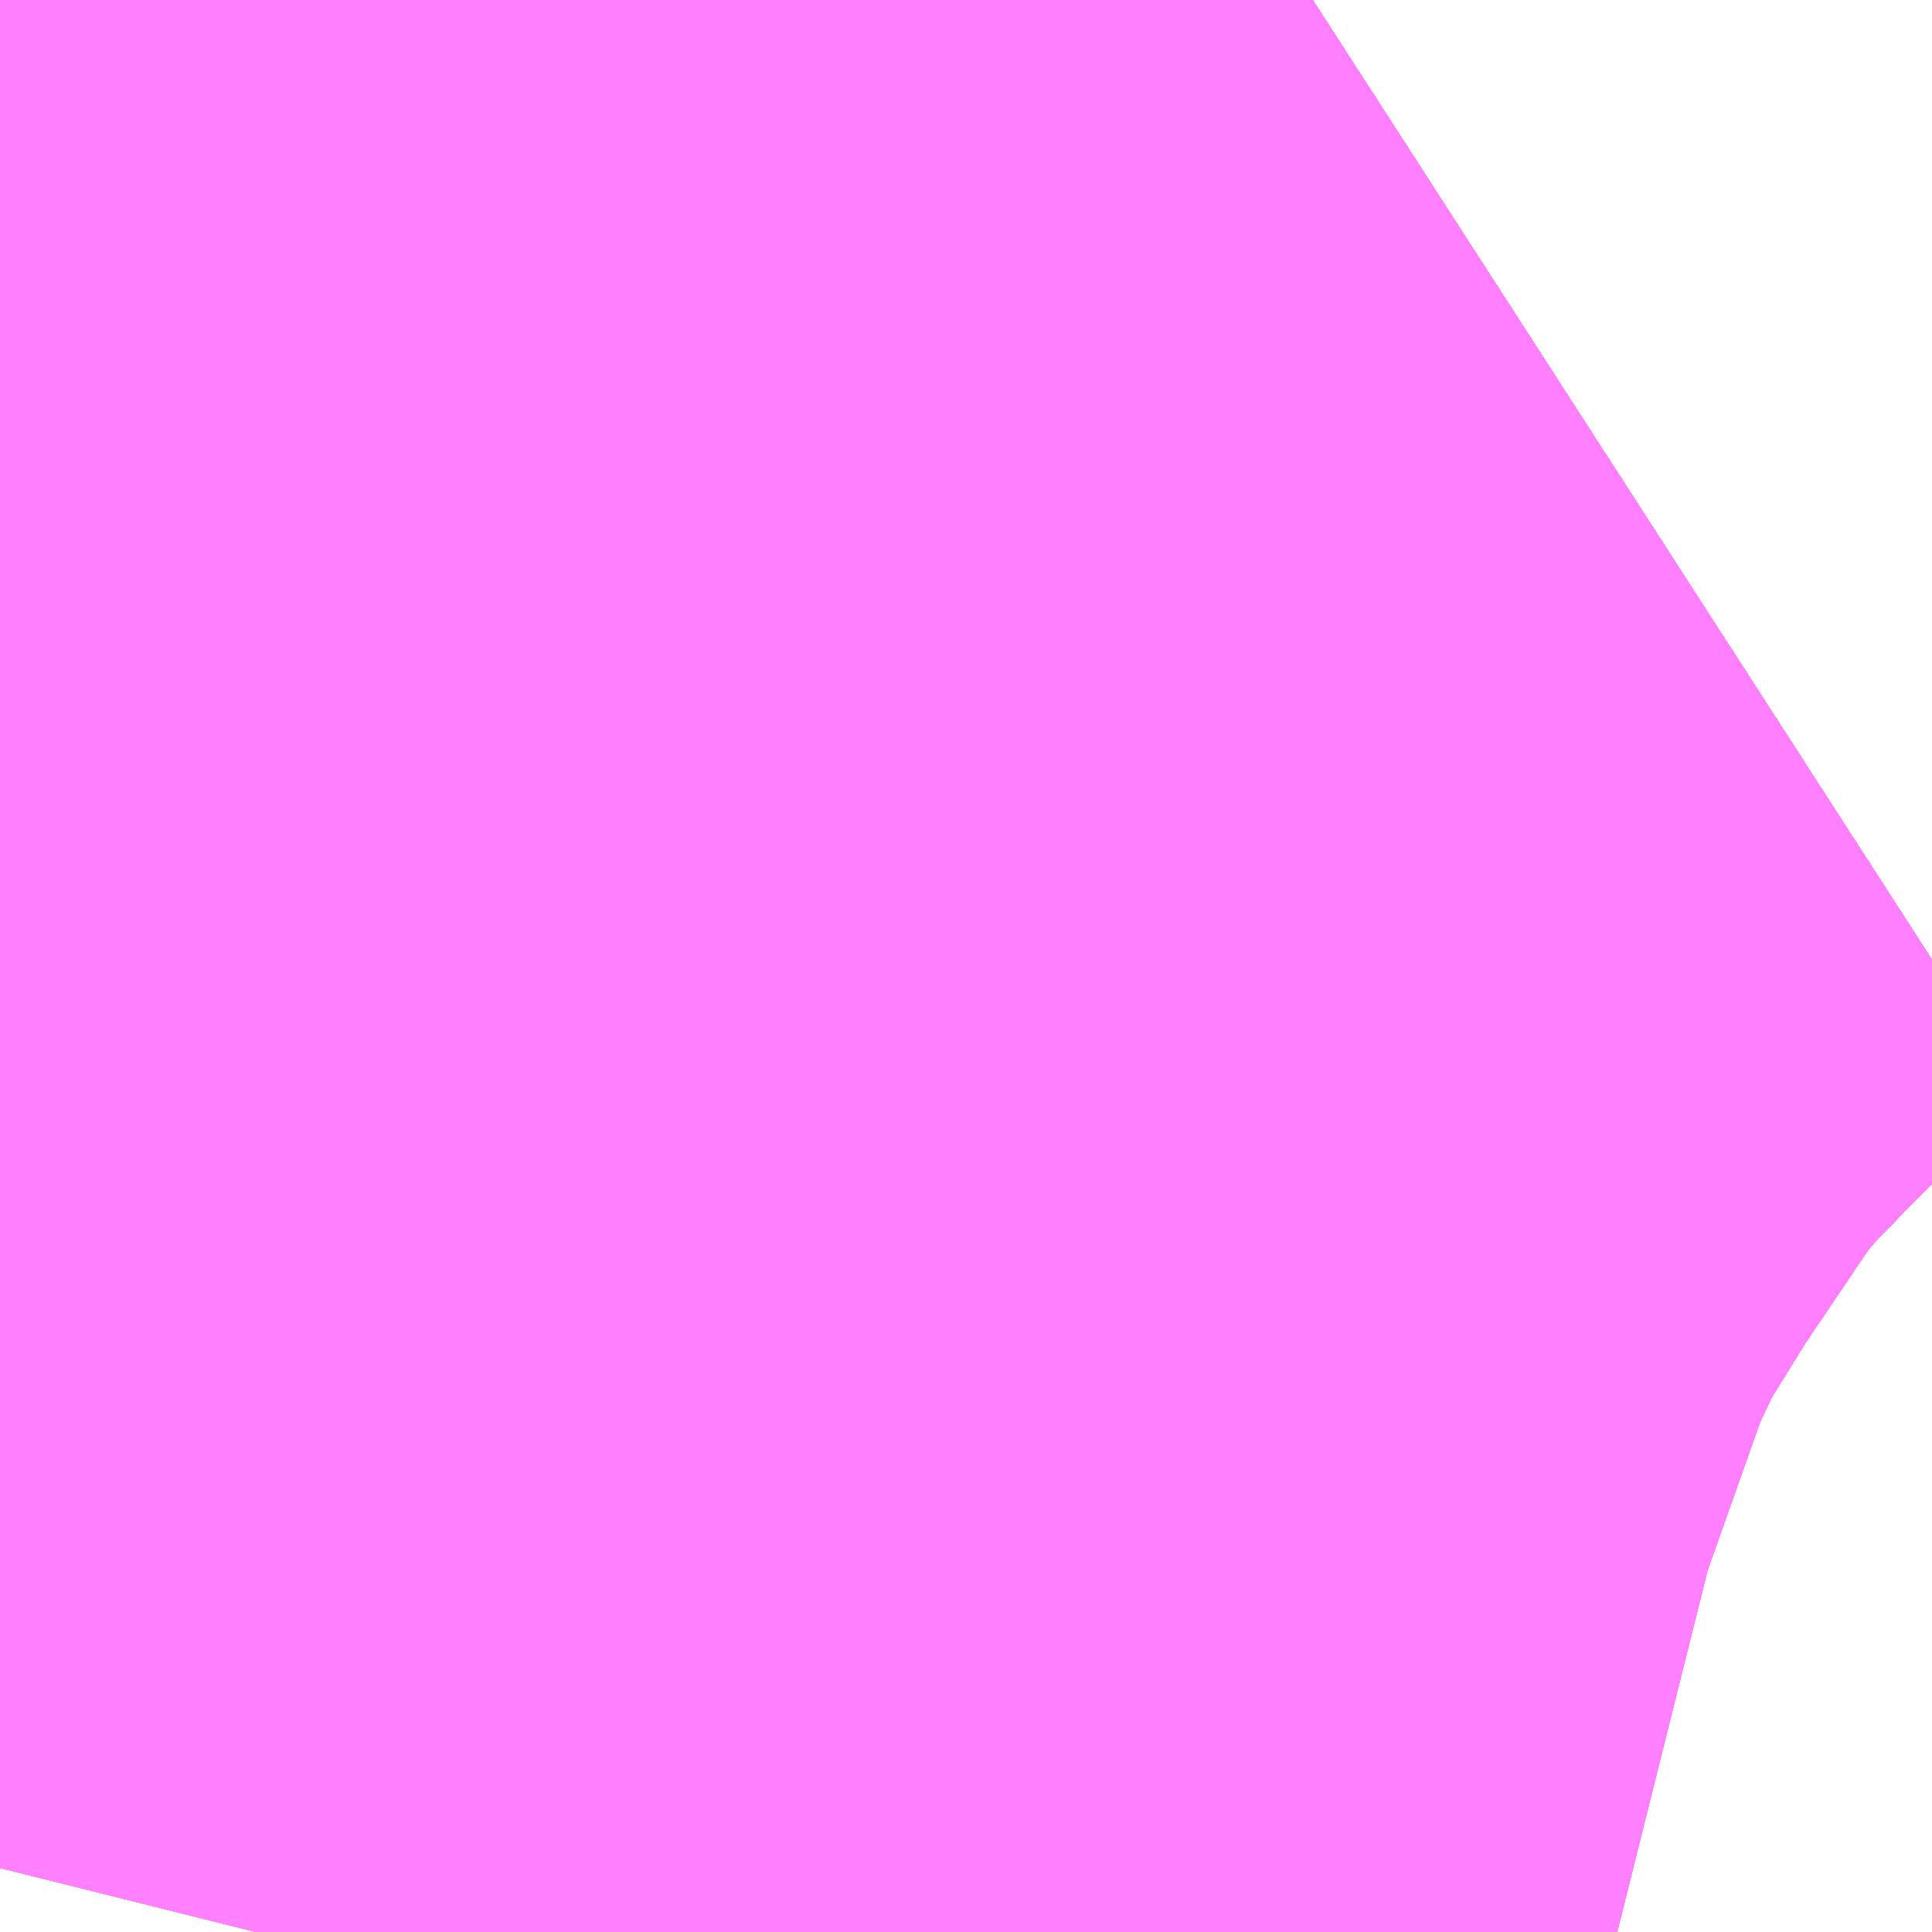 <?xml version="1.0" encoding="UTF-8"?>
<svg  xmlns="http://www.w3.org/2000/svg" xmlns:xlink="http://www.w3.org/1999/xlink" xmlns:go="http://purl.org/svgmap/profile" property="N07_001,N07_002,N07_003,N07_004,N07_005,N07_006,N07_007" viewBox="13898.254 -3535.4 0.549 0.549" go:dataArea="13898.25439453125 -3535.400390625 0.54931640625 0.54931640625" >
<globalCoordinateSystem srsName="http://purl.org/crs/84" transform="matrix(100.0,0.0,0.0,-100.0,0.0,0.0)" />
<defs>
 <g id="p0" >
  <circle cx="0.0" cy="0.0" r="3" stroke="green" stroke-width="0.75" vector-effect="non-scaling-stroke" />
 </g>
</defs>
<g fill="none" fill-rule="evenodd" stroke="#FF00FF" stroke-width="0.75" opacity="0.5" vector-effect="non-scaling-stroke" stroke-linejoin="bevel" >
<path content="1,JRバステック（株）,名古屋系統（特急）,1.0,1.0,1.0," xlink:title="1" d="M13898.627,-3535.4L13898.596,-3535.38L13898.558,-3535.349L13898.529,-3535.32L13898.501,-3535.291L13898.499,-3535.289L13898.499,-3535.289L13898.479,-3535.262L13898.452,-3535.222L13898.426,-3535.18L13898.423,-3535.173L13898.407,-3535.139L13898.387,-3535.083L13898.387,-3535.083L13898.387,-3535.083L13898.379,-3535.06L13898.344,-3534.919L13898.344,-3534.919L13898.344,-3534.919L13898.331,-3534.867L13898.327,-3534.851"/>
<path content="1,JRバステック（株）,名古屋系統（超特急）,3.0,3.0,3.0," xlink:title="1" d="M13898.627,-3535.4L13898.596,-3535.38L13898.558,-3535.349L13898.529,-3535.32L13898.501,-3535.291L13898.499,-3535.289L13898.499,-3535.289L13898.479,-3535.262L13898.452,-3535.222L13898.426,-3535.18L13898.423,-3535.173L13898.407,-3535.139L13898.387,-3535.083L13898.387,-3535.083L13898.387,-3535.083L13898.379,-3535.06L13898.344,-3534.919L13898.344,-3534.919L13898.344,-3534.919L13898.331,-3534.867L13898.327,-3534.851"/>
<path content="1,JRバステック（株）,御殿場プレミアムアウトレット号新宿号,0.7,0.0,0.0," xlink:title="1" d="M13898.627,-3535.4L13898.596,-3535.38L13898.558,-3535.349L13898.529,-3535.32L13898.501,-3535.291L13898.499,-3535.289L13898.499,-3535.289L13898.479,-3535.262L13898.452,-3535.222L13898.426,-3535.18L13898.423,-3535.173L13898.407,-3535.139L13898.387,-3535.083L13898.387,-3535.083L13898.387,-3535.083L13898.379,-3535.06L13898.344,-3534.919L13898.344,-3534.919L13898.344,-3534.919L13898.331,-3534.867L13898.327,-3534.851"/>
<path content="1,JRバステック（株）,御殿場プレミアムアウトレット号東京号,0.7,0.0,0.0," xlink:title="1" d="M13898.327,-3534.851L13898.331,-3534.867L13898.344,-3534.919L13898.344,-3534.919L13898.344,-3534.919L13898.379,-3535.06L13898.387,-3535.083L13898.387,-3535.083L13898.387,-3535.083L13898.407,-3535.139L13898.423,-3535.173L13898.426,-3535.18L13898.452,-3535.222L13898.479,-3535.262L13898.499,-3535.289L13898.499,-3535.289L13898.501,-3535.291L13898.529,-3535.32L13898.558,-3535.349L13898.596,-3535.38L13898.627,-3535.4"/>
<path content="1,JRバス関東（株）,かぐや姫EXPRESS・ヤキソバEXPRESS,3.0,3.0,3.0," xlink:title="1" d="M13898.627,-3535.4L13898.596,-3535.38L13898.558,-3535.349L13898.529,-3535.32L13898.501,-3535.291L13898.499,-3535.289L13898.499,-3535.289L13898.479,-3535.262L13898.452,-3535.222L13898.426,-3535.18L13898.423,-3535.173L13898.407,-3535.139L13898.387,-3535.083L13898.387,-3535.083L13898.387,-3535.083L13898.379,-3535.06L13898.344,-3534.919L13898.344,-3534.919L13898.344,-3534.919L13898.331,-3534.867L13898.327,-3534.851"/>
<path content="1,JRバス関東（株）,しみずライナー,3.1,4.0,3.5," xlink:title="1" d="M13898.627,-3535.4L13898.596,-3535.38L13898.558,-3535.349L13898.529,-3535.32L13898.501,-3535.291L13898.499,-3535.289L13898.499,-3535.289L13898.479,-3535.262L13898.452,-3535.222L13898.426,-3535.18L13898.423,-3535.173L13898.407,-3535.139L13898.387,-3535.083L13898.387,-3535.083L13898.387,-3535.083L13898.379,-3535.06L13898.344,-3534.919L13898.344,-3534.919L13898.344,-3534.919L13898.331,-3534.867L13898.327,-3534.851"/>
<path content="1,JRバス関東（株）,ドリーム和歌山号,1.0,1.0,1.0," xlink:title="1" d="M13898.627,-3535.4L13898.596,-3535.38L13898.558,-3535.349L13898.529,-3535.32L13898.501,-3535.291L13898.499,-3535.289L13898.499,-3535.289L13898.479,-3535.262L13898.452,-3535.222L13898.426,-3535.18L13898.423,-3535.173L13898.407,-3535.139L13898.387,-3535.083L13898.387,-3535.083L13898.387,-3535.083L13898.379,-3535.06L13898.344,-3534.919L13898.344,-3534.919L13898.344,-3534.919L13898.331,-3534.867L13898.327,-3534.851"/>
<path content="1,JRバス関東（株）,ドリーム福井号,2.0,2.0,2.0," xlink:title="1" d="M13898.627,-3535.4L13898.596,-3535.38L13898.558,-3535.349L13898.529,-3535.32L13898.501,-3535.291L13898.499,-3535.289L13898.499,-3535.289L13898.479,-3535.262L13898.452,-3535.222L13898.426,-3535.18L13898.423,-3535.173L13898.407,-3535.139L13898.387,-3535.083L13898.387,-3535.083L13898.387,-3535.083L13898.379,-3535.06L13898.344,-3534.919L13898.344,-3534.919L13898.344,-3534.919L13898.331,-3534.867L13898.327,-3534.851"/>
<path content="1,JRバス関東（株）,ドリーム静岡・浜松号,2.0,2.0,2.0," xlink:title="1" d="M13898.627,-3535.4L13898.596,-3535.38L13898.558,-3535.349L13898.529,-3535.32L13898.501,-3535.291L13898.499,-3535.289L13898.499,-3535.289L13898.479,-3535.262L13898.452,-3535.222L13898.426,-3535.18L13898.423,-3535.173L13898.407,-3535.139L13898.387,-3535.083L13898.387,-3535.083L13898.387,-3535.083L13898.379,-3535.06L13898.344,-3534.919L13898.344,-3534.919L13898.344,-3534.919L13898.331,-3534.867L13898.327,-3534.851"/>
<path content="1,JRバス関東（株）,ドリーム高松号/松山号/徳島号/高知号,4.0,4.0,4.0," xlink:title="1" d="M13898.627,-3535.4L13898.596,-3535.38L13898.558,-3535.349L13898.529,-3535.32L13898.501,-3535.291L13898.499,-3535.289L13898.499,-3535.289L13898.479,-3535.262L13898.452,-3535.222L13898.426,-3535.18L13898.423,-3535.173L13898.407,-3535.139L13898.387,-3535.083L13898.387,-3535.083L13898.387,-3535.083L13898.379,-3535.06L13898.344,-3534.919L13898.344,-3534.919L13898.344,-3534.919L13898.331,-3534.867L13898.327,-3534.851"/>
<path content="1,JRバス関東（株）,プレミアム中央ドリーム号/中央ドリーム号/プレミアムドリーム号/ドリーム号/レディースドリーム号/プレミアムレディース,9.4,12.0,12.0," xlink:title="1" d="M13898.627,-3535.4L13898.596,-3535.38L13898.558,-3535.349L13898.529,-3535.32L13898.501,-3535.291L13898.499,-3535.289L13898.499,-3535.289L13898.479,-3535.262L13898.452,-3535.222L13898.426,-3535.18L13898.423,-3535.173L13898.407,-3535.139L13898.387,-3535.083L13898.387,-3535.083L13898.387,-3535.083L13898.379,-3535.06L13898.344,-3534.919L13898.344,-3534.919L13898.344,-3534.919L13898.331,-3534.867L13898.327,-3534.851"/>
<path content="1,JRバス関東（株）,御殿場プレミアム・アウトレット号,2.0,3.0,3.0," xlink:title="1" d="M13898.627,-3535.4L13898.596,-3535.38L13898.558,-3535.349L13898.529,-3535.32L13898.501,-3535.291L13898.499,-3535.289L13898.499,-3535.289L13898.479,-3535.262L13898.452,-3535.222L13898.426,-3535.18L13898.423,-3535.173L13898.407,-3535.139L13898.387,-3535.083L13898.387,-3535.083L13898.387,-3535.083L13898.379,-3535.06L13898.344,-3534.919L13898.344,-3534.919L13898.344,-3534.919L13898.331,-3534.867L13898.327,-3534.851"/>
<path content="1,JRバス関東（株）,新宿ドリーム三河・なごや号,1.0,1.0,1.0," xlink:title="1" d="M13898.627,-3535.4L13898.596,-3535.38L13898.558,-3535.349L13898.529,-3535.32L13898.501,-3535.291L13898.499,-3535.289L13898.499,-3535.289L13898.479,-3535.262L13898.452,-3535.222L13898.426,-3535.18L13898.423,-3535.173L13898.407,-3535.139L13898.387,-3535.083L13898.387,-3535.083L13898.387,-3535.083L13898.379,-3535.06L13898.344,-3534.919L13898.344,-3534.919L13898.344,-3534.919L13898.331,-3534.867L13898.327,-3534.851"/>
<path content="1,JRバス関東（株）,新宿ライナー三河・なごや号,1.0,1.0,1.0," xlink:title="1" d="M13898.627,-3535.4L13898.596,-3535.38L13898.558,-3535.349L13898.529,-3535.32L13898.501,-3535.291L13898.499,-3535.289L13898.499,-3535.289L13898.479,-3535.262L13898.452,-3535.222L13898.426,-3535.18L13898.423,-3535.173L13898.407,-3535.139L13898.387,-3535.083L13898.387,-3535.083L13898.387,-3535.083L13898.379,-3535.06L13898.344,-3534.919L13898.344,-3534.919L13898.344,-3534.919L13898.331,-3534.867L13898.327,-3534.851"/>
<path content="1,JRバス関東（株）,東京～山中湖畔・河口湖,4.0,5.0,5.0," xlink:title="1" d="M13898.627,-3535.4L13898.596,-3535.38L13898.558,-3535.349L13898.529,-3535.32L13898.501,-3535.291L13898.499,-3535.289L13898.499,-3535.289L13898.479,-3535.262L13898.452,-3535.222L13898.426,-3535.18L13898.423,-3535.173L13898.407,-3535.139L13898.387,-3535.083L13898.387,-3535.083L13898.387,-3535.083L13898.379,-3535.06L13898.344,-3534.919L13898.344,-3534.919L13898.344,-3534.919L13898.331,-3534.867L13898.327,-3534.851"/>
<path content="1,JRバス関東（株）,東名ハイウェイバス,8.0,8.0,8.0," xlink:title="1" d="M13898.627,-3535.4L13898.596,-3535.38L13898.558,-3535.349L13898.529,-3535.32L13898.501,-3535.291L13898.499,-3535.289L13898.499,-3535.289L13898.479,-3535.262L13898.452,-3535.222L13898.426,-3535.18L13898.423,-3535.173L13898.407,-3535.139L13898.387,-3535.083L13898.387,-3535.083L13898.387,-3535.083L13898.379,-3535.06L13898.344,-3534.919L13898.344,-3534.919L13898.344,-3534.919L13898.331,-3534.867L13898.327,-3534.851"/>
<path content="1,JRバス関東（株）,東名ハイウェイバス,8.0,8.0,8.0," xlink:title="1" d="M13898.458,-3535.4L13898.458,-3535.4L13898.454,-3535.396L13898.438,-3535.379L13898.423,-3535.363L13898.413,-3535.353L13898.41,-3535.35L13898.406,-3535.345L13898.376,-3535.309L13898.366,-3535.296L13898.36,-3535.288L13898.348,-3535.273L13898.344,-3535.267L13898.324,-3535.238L13898.313,-3535.213L13898.309,-3535.204L13898.306,-3535.193L13898.304,-3535.183L13898.285,-3535.091L13898.284,-3535.088L13898.284,-3535.086L13898.281,-3535.071L13898.272,-3535.034L13898.254,-3534.958"/>
<path content="1,JRバス関東（株）,東海道昼特急号/中央道昼特急号/青春昼特急号/プレミアム昼特急号,7.2,9.0,9.0," xlink:title="1" d="M13898.627,-3535.4L13898.596,-3535.38L13898.558,-3535.349L13898.529,-3535.32L13898.501,-3535.291L13898.499,-3535.289L13898.499,-3535.289L13898.479,-3535.262L13898.452,-3535.222L13898.426,-3535.18L13898.423,-3535.173L13898.407,-3535.139L13898.387,-3535.083L13898.387,-3535.083L13898.387,-3535.083L13898.379,-3535.06L13898.344,-3534.919L13898.344,-3534.919L13898.344,-3534.919L13898.331,-3534.867L13898.327,-3534.851"/>
<path content="1,JRバス関東（株）,知多シーガール号,2.0,2.0,2.0," xlink:title="1" d="M13898.627,-3535.4L13898.596,-3535.38L13898.558,-3535.349L13898.529,-3535.32L13898.501,-3535.291L13898.499,-3535.289L13898.499,-3535.289L13898.479,-3535.262L13898.452,-3535.222L13898.426,-3535.18L13898.423,-3535.173L13898.407,-3535.139L13898.387,-3535.083L13898.387,-3535.083L13898.387,-3535.083L13898.379,-3535.06L13898.344,-3534.919L13898.344,-3534.919L13898.344,-3534.919L13898.331,-3534.867L13898.327,-3534.851"/>
<path content="1,JRバス関東（株）,青春中央ドリーム号/青春中央エコドリーム号/青春ドリーム号/青春レディースドリーム号/青春エコドリーム号/超得割青春号,10.0,14.0,14.0," xlink:title="1" d="M13898.627,-3535.4L13898.596,-3535.38L13898.558,-3535.349L13898.529,-3535.32L13898.501,-3535.291L13898.499,-3535.289L13898.499,-3535.289L13898.479,-3535.262L13898.452,-3535.222L13898.426,-3535.18L13898.423,-3535.173L13898.407,-3535.139L13898.387,-3535.083L13898.387,-3535.083L13898.387,-3535.083L13898.379,-3535.06L13898.344,-3534.919L13898.344,-3534.919L13898.344,-3534.919L13898.331,-3534.867L13898.327,-3534.851"/>
<path content="1,JRバス関東（株）,駿府ライナー,6.0,6.0,6.0," xlink:title="1" d="M13898.627,-3535.4L13898.596,-3535.38L13898.558,-3535.349L13898.529,-3535.32L13898.501,-3535.291L13898.499,-3535.289L13898.499,-3535.289L13898.479,-3535.262L13898.452,-3535.222L13898.426,-3535.18L13898.423,-3535.173L13898.407,-3535.139L13898.387,-3535.083L13898.387,-3535.083L13898.387,-3535.083L13898.379,-3535.06L13898.344,-3534.919L13898.344,-3534.919L13898.344,-3534.919L13898.331,-3534.867L13898.327,-3534.851"/>
<path content="1,JR四国バス（株）,ドリーム徳島号　阿南・徳島⇔新宿・東京・新木場,1.0,1.0,1.0," xlink:title="1" d="M13898.458,-3535.4L13898.458,-3535.4L13898.438,-3535.379L13898.413,-3535.353L13898.406,-3535.345L13898.376,-3535.309L13898.36,-3535.288L13898.344,-3535.267L13898.324,-3535.238L13898.313,-3535.213L13898.306,-3535.193L13898.304,-3535.183L13898.284,-3535.088L13898.281,-3535.071L13898.272,-3535.034L13898.254,-3534.958"/>
<path content="1,JR四国バス（株）,ドリーム高松・松山号　松山・高松⇔東京・東京ディズニーランド,1.0,1.0,1.0," xlink:title="1" d="M13898.458,-3535.4L13898.458,-3535.4L13898.438,-3535.379L13898.413,-3535.353L13898.406,-3535.345L13898.376,-3535.309L13898.36,-3535.288L13898.344,-3535.267L13898.324,-3535.238L13898.313,-3535.213L13898.306,-3535.193L13898.304,-3535.183L13898.284,-3535.088L13898.281,-3535.071L13898.272,-3535.034L13898.254,-3534.958"/>
<path content="1,JR四国バス（株）,ドリーム高松号　観音寺・高松⇔新宿・東京・新木場,1.0,1.0,1.0," xlink:title="1" d="M13898.458,-3535.4L13898.458,-3535.4L13898.438,-3535.379L13898.413,-3535.353L13898.406,-3535.345L13898.376,-3535.309L13898.36,-3535.288L13898.344,-3535.267L13898.324,-3535.238L13898.313,-3535.213L13898.306,-3535.193L13898.304,-3535.183L13898.284,-3535.088L13898.281,-3535.071L13898.272,-3535.034L13898.254,-3534.958"/>
<path content="1,JR四国バス（株）,ドリーム高知号　高知・徳島⇔東京・新木場,1.0,1.0,1.0," xlink:title="1" d="M13898.458,-3535.4L13898.458,-3535.4L13898.438,-3535.379L13898.413,-3535.353L13898.406,-3535.345L13898.376,-3535.309L13898.36,-3535.288L13898.344,-3535.267L13898.324,-3535.238L13898.313,-3535.213L13898.306,-3535.193L13898.304,-3535.183L13898.284,-3535.088L13898.281,-3535.071L13898.272,-3535.034L13898.254,-3534.958"/>
<path content="1,JR東海バス（株）,ドリームとよた号,1.0,1.0,1.0," xlink:title="1" d="M13898.254,-3534.958L13898.272,-3535.034L13898.281,-3535.071L13898.284,-3535.088L13898.304,-3535.183L13898.306,-3535.193L13898.313,-3535.213L13898.324,-3535.238L13898.344,-3535.267L13898.36,-3535.288L13898.376,-3535.309L13898.406,-3535.345L13898.413,-3535.353L13898.438,-3535.379L13898.458,-3535.4L13898.458,-3535.4"/>
<path content="1,JR東海バス（株）,ドリームなごや号_01_on,3.0,3.0,3.0," xlink:title="1" d="M13898.254,-3534.958L13898.272,-3535.034L13898.281,-3535.071L13898.284,-3535.088L13898.304,-3535.183L13898.306,-3535.193L13898.313,-3535.213L13898.324,-3535.238L13898.344,-3535.267L13898.36,-3535.288L13898.376,-3535.309L13898.406,-3535.345L13898.413,-3535.353L13898.438,-3535.379L13898.458,-3535.4L13898.458,-3535.4"/>
<path content="1,JR東海バス（株）,ドリームなごや号_02_on,3.0,3.0,3.0," xlink:title="1" d="M13898.254,-3534.958L13898.272,-3535.034L13898.281,-3535.071L13898.284,-3535.088L13898.304,-3535.183L13898.306,-3535.193L13898.313,-3535.213L13898.324,-3535.238L13898.344,-3535.267L13898.36,-3535.288L13898.376,-3535.309L13898.406,-3535.345L13898.413,-3535.353L13898.438,-3535.379L13898.458,-3535.4L13898.458,-3535.4"/>
<path content="1,JR東海バス（株）,ドリーム静岡・浜松号_01_on,2.0,2.0,2.0," xlink:title="1" d="M13898.458,-3535.4L13898.458,-3535.4L13898.438,-3535.379L13898.413,-3535.353L13898.406,-3535.345L13898.376,-3535.309L13898.36,-3535.288L13898.344,-3535.267L13898.324,-3535.238L13898.313,-3535.213L13898.306,-3535.193L13898.304,-3535.183L13898.284,-3535.088L13898.281,-3535.071L13898.272,-3535.034L13898.254,-3534.958"/>
<path content="1,JR東海バス（株）,ドリーム静岡・浜松号_02_on,2.0,2.0,2.0," xlink:title="1" d="M13898.254,-3534.958L13898.272,-3535.034L13898.281,-3535.071L13898.284,-3535.088L13898.304,-3535.183L13898.306,-3535.193L13898.313,-3535.213L13898.324,-3535.238L13898.344,-3535.267L13898.36,-3535.288L13898.376,-3535.309L13898.406,-3535.345L13898.413,-3535.353L13898.438,-3535.379L13898.458,-3535.4L13898.458,-3535.4"/>
<path content="1,JR東海バス（株）,ファンタジア号,1.0,1.0,1.0," xlink:title="1" d="M13898.254,-3534.958L13898.272,-3535.034L13898.281,-3535.071L13898.284,-3535.088L13898.304,-3535.183L13898.306,-3535.193L13898.313,-3535.213L13898.324,-3535.238L13898.344,-3535.267L13898.36,-3535.288L13898.376,-3535.309L13898.406,-3535.345L13898.413,-3535.353L13898.438,-3535.379L13898.458,-3535.4L13898.458,-3535.4"/>
<path content="1,JR東海バス（株）,レディースドリームなごや号,1.0,1.0,1.0," xlink:title="1" d="M13898.254,-3534.958L13898.272,-3535.034L13898.281,-3535.071L13898.284,-3535.088L13898.304,-3535.183L13898.306,-3535.193L13898.313,-3535.213L13898.324,-3535.238L13898.344,-3535.267L13898.36,-3535.288L13898.376,-3535.309L13898.406,-3535.345L13898.413,-3535.353L13898.438,-3535.379L13898.458,-3535.4L13898.458,-3535.4"/>
<path content="1,JR東海バス（株）,新宿ドリーム三河・なごや号,1.0,1.0,1.0," xlink:title="1" d="M13898.254,-3534.958L13898.272,-3535.034L13898.281,-3535.071L13898.284,-3535.088L13898.304,-3535.183L13898.306,-3535.193L13898.313,-3535.213L13898.324,-3535.238L13898.344,-3535.267L13898.36,-3535.288L13898.376,-3535.309L13898.406,-3535.345L13898.413,-3535.353L13898.438,-3535.379L13898.458,-3535.4L13898.458,-3535.4"/>
<path content="1,JR東海バス（株）,新宿ライナー三河・なごや号,1.0,1.0,1.0," xlink:title="1" d="M13898.254,-3534.958L13898.272,-3535.034L13898.281,-3535.071L13898.284,-3535.088L13898.304,-3535.183L13898.306,-3535.193L13898.313,-3535.213L13898.324,-3535.238L13898.344,-3535.267L13898.36,-3535.288L13898.376,-3535.309L13898.406,-3535.345L13898.413,-3535.353L13898.438,-3535.379L13898.458,-3535.4L13898.458,-3535.4"/>
<path content="1,JR東海バス（株）,東名ハイウェイバス_01_on,37.0,37.0,37.0," xlink:title="1" d="M13898.254,-3534.958L13898.272,-3535.034L13898.281,-3535.071L13898.284,-3535.088L13898.304,-3535.183L13898.306,-3535.193L13898.313,-3535.213L13898.324,-3535.238L13898.344,-3535.267L13898.36,-3535.288L13898.376,-3535.309L13898.406,-3535.345L13898.413,-3535.353L13898.438,-3535.379L13898.458,-3535.4L13898.458,-3535.4"/>
<path content="1,JR東海バス（株）,東名ハイウェイバス_03_on,37.0,37.0,37.0," xlink:title="1" d="M13898.254,-3534.958L13898.272,-3535.034L13898.281,-3535.071L13898.284,-3535.088L13898.304,-3535.183L13898.306,-3535.193L13898.313,-3535.213L13898.324,-3535.238L13898.344,-3535.267L13898.36,-3535.288L13898.376,-3535.309L13898.406,-3535.345L13898.413,-3535.353L13898.438,-3535.379L13898.458,-3535.4L13898.458,-3535.4"/>
<path content="1,JR東海バス（株）,渋谷・新宿ライナー浜松号,4.0,4.0,4.0," xlink:title="1" d="M13898.458,-3535.4L13898.458,-3535.4L13898.438,-3535.379L13898.413,-3535.353L13898.406,-3535.345L13898.376,-3535.309L13898.36,-3535.288L13898.344,-3535.267L13898.324,-3535.238L13898.313,-3535.213L13898.306,-3535.193L13898.304,-3535.183L13898.284,-3535.088L13898.281,-3535.071L13898.272,-3535.034L13898.254,-3534.958"/>
<path content="1,JR東海バス（株）,渋谷・新宿ライナー静岡号,8.0,8.0,8.0," xlink:title="1" d="M13898.254,-3534.958L13898.272,-3535.034L13898.281,-3535.071L13898.284,-3535.088L13898.304,-3535.183L13898.306,-3535.193L13898.313,-3535.213L13898.324,-3535.238L13898.344,-3535.267L13898.36,-3535.288L13898.376,-3535.309L13898.406,-3535.345L13898.413,-3535.353L13898.438,-3535.379L13898.458,-3535.4L13898.458,-3535.4"/>
<path content="1,JR東海バス（株）,青春ドリームなごや号,1.0,1.0,1.0," xlink:title="1" d="M13898.254,-3534.958L13898.272,-3535.034L13898.281,-3535.071L13898.284,-3535.088L13898.304,-3535.183L13898.306,-3535.193L13898.313,-3535.213L13898.324,-3535.238L13898.344,-3535.267L13898.36,-3535.288L13898.376,-3535.309L13898.406,-3535.345L13898.413,-3535.353L13898.438,-3535.379L13898.458,-3535.4L13898.458,-3535.4"/>
<path content="1,しずてつジャストライン（株）,新静岡新宿線,15.0,15.0,15.0," xlink:title="1" d="M13898.458,-3535.4L13898.458,-3535.4L13898.438,-3535.379L13898.413,-3535.353L13898.406,-3535.345L13898.376,-3535.309L13898.36,-3535.288L13898.344,-3535.267L13898.324,-3535.238L13898.313,-3535.213L13898.306,-3535.193L13898.304,-3535.183L13898.284,-3535.088L13898.281,-3535.071L13898.272,-3535.034L13898.254,-3534.958"/>
<path content="1,しずてつジャストライン（株）,東京清水線,5.0,5.0,5.0," xlink:title="1" d="M13898.254,-3534.958L13898.272,-3535.034L13898.281,-3535.071L13898.284,-3535.088L13898.304,-3535.183L13898.306,-3535.193L13898.313,-3535.213L13898.324,-3535.238L13898.344,-3535.267L13898.36,-3535.288L13898.376,-3535.309L13898.406,-3535.345L13898.413,-3535.353L13898.438,-3535.379L13898.458,-3535.4L13898.458,-3535.4"/>
<path content="1,しずてつジャストライン（株）,静岡成田空港線,1.0,1.0,1.0," xlink:title="1" d="M13898.458,-3535.4L13898.458,-3535.4L13898.438,-3535.379L13898.413,-3535.353L13898.406,-3535.345L13898.376,-3535.309L13898.36,-3535.288L13898.344,-3535.267L13898.324,-3535.238L13898.313,-3535.213L13898.306,-3535.193L13898.304,-3535.183L13898.284,-3535.088L13898.281,-3535.071L13898.272,-3535.034L13898.254,-3534.958"/>
<path content="1,しずてつジャストライン（株）,静岡横浜線,3.0,3.0,3.0," xlink:title="1" d="M13898.458,-3535.4L13898.458,-3535.4L13898.438,-3535.379L13898.413,-3535.353L13898.406,-3535.345L13898.376,-3535.309L13898.36,-3535.288L13898.344,-3535.267L13898.324,-3535.238L13898.313,-3535.213L13898.306,-3535.193L13898.304,-3535.183L13898.284,-3535.088L13898.281,-3535.071L13898.272,-3535.034L13898.254,-3534.958"/>
<path content="1,エムケイ（株）,MKナイトシャトル　京都・大阪⇔東京便,1.0,1.0,1.0," xlink:title="1" d="M13898.458,-3535.4L13898.458,-3535.4L13898.438,-3535.379L13898.413,-3535.353L13898.406,-3535.345L13898.376,-3535.309L13898.36,-3535.288L13898.344,-3535.267L13898.324,-3535.238L13898.313,-3535.213L13898.306,-3535.193L13898.304,-3535.183L13898.284,-3535.088L13898.281,-3535.071L13898.272,-3535.034L13898.254,-3534.958"/>
<path content="1,エムケイ（株）,MKナイトシャトル　名古屋・豊田⇔東京便,1.0,1.0,1.0," xlink:title="1" d="M13898.458,-3535.4L13898.458,-3535.4L13898.438,-3535.379L13898.413,-3535.353L13898.406,-3535.345L13898.376,-3535.309L13898.36,-3535.288L13898.344,-3535.267L13898.324,-3535.238L13898.313,-3535.213L13898.306,-3535.193L13898.304,-3535.183L13898.284,-3535.088L13898.281,-3535.071L13898.272,-3535.034L13898.254,-3534.958"/>
<path content="1,一畑バス（株）,東京～松江・出雲線,1.0,1.0,1.0," xlink:title="1" d="M13898.327,-3534.851L13898.331,-3534.867L13898.379,-3535.06L13898.407,-3535.139L13898.426,-3535.18L13898.452,-3535.222L13898.479,-3535.262L13898.501,-3535.291L13898.529,-3535.32L13898.558,-3535.349L13898.596,-3535.38L13898.627,-3535.4"/>
<path content="1,三重交通（株）,伊賀・四日市～横浜・品川,1.0,1.0,1.0," xlink:title="1" d="M13898.458,-3535.4L13898.458,-3535.4L13898.438,-3535.379L13898.413,-3535.353L13898.406,-3535.345L13898.376,-3535.309L13898.36,-3535.288L13898.344,-3535.267L13898.324,-3535.238L13898.313,-3535.213L13898.306,-3535.193L13898.304,-3535.183L13898.284,-3535.088L13898.281,-3535.071L13898.272,-3535.034L13898.254,-3534.958"/>
<path content="1,三重交通（株）,勝浦・南紀～横浜・東京・大宮,1.0,1.0,1.0," xlink:title="1" d="M13898.458,-3535.4L13898.458,-3535.4L13898.438,-3535.379L13898.413,-3535.353L13898.406,-3535.345L13898.376,-3535.309L13898.36,-3535.288L13898.344,-3535.267L13898.324,-3535.238L13898.313,-3535.213L13898.306,-3535.193L13898.304,-3535.183L13898.284,-3535.088L13898.281,-3535.071L13898.272,-3535.034L13898.254,-3534.958"/>
<path content="1,両備ホールディングス（株）,ままかりライナー　倉敷・岡山～東京駅八重洲通り線,1.0,1.0,1.0," xlink:title="1" d="M13898.327,-3534.851L13898.331,-3534.867L13898.379,-3535.06L13898.407,-3535.139L13898.426,-3535.18L13898.452,-3535.222L13898.479,-3535.262L13898.501,-3535.291L13898.529,-3535.32L13898.558,-3535.349L13898.596,-3535.38L13898.627,-3535.4"/>
<path content="1,両備ホールディングス（株）,ルブラン　倉敷・岡山・津山～東京線,1.0,1.0,1.0," xlink:title="1" d="M13898.327,-3534.851L13898.331,-3534.867L13898.379,-3535.06L13898.407,-3535.139L13898.426,-3535.18L13898.452,-3535.222L13898.479,-3535.262L13898.501,-3535.291L13898.529,-3535.32L13898.558,-3535.349L13898.596,-3535.38L13898.627,-3535.4"/>
<path content="1,中国JRバス（株）,広島～東京　ニューブリーズ号,2.0,2.0,2.0," xlink:title="1" d="M13898.327,-3534.851L13898.331,-3534.867L13898.379,-3535.06L13898.407,-3535.139L13898.426,-3535.18L13898.452,-3535.222L13898.479,-3535.262L13898.501,-3535.291L13898.529,-3535.32L13898.558,-3535.349L13898.596,-3535.38L13898.627,-3535.4"/>
<path content="1,京成バス（株）,ファンタジアなごや号,0.5,0.5,0.5," xlink:title="1" d="M13898.327,-3534.851L13898.331,-3534.867L13898.344,-3534.919L13898.344,-3534.919L13898.344,-3534.919L13898.379,-3535.06L13898.387,-3535.083L13898.387,-3535.083L13898.387,-3535.083L13898.407,-3535.139L13898.423,-3535.173L13898.426,-3535.18L13898.452,-3535.222L13898.479,-3535.262L13898.499,-3535.289L13898.499,-3535.289L13898.501,-3535.291L13898.529,-3535.32L13898.558,-3535.349L13898.596,-3535.38L13898.627,-3535.4"/>
<path content="1,京成バス（株）,奈良～上野・東京ディズニーリゾート,0.5,0.5,0.5," xlink:title="1" d="M13898.327,-3534.851L13898.331,-3534.867L13898.344,-3534.919L13898.344,-3534.919L13898.344,-3534.919L13898.379,-3535.06L13898.387,-3535.083L13898.387,-3535.083L13898.387,-3535.083L13898.407,-3535.139L13898.423,-3535.173L13898.426,-3535.18L13898.452,-3535.222L13898.479,-3535.262L13898.499,-3535.289L13898.499,-3535.289L13898.501,-3535.291L13898.529,-3535.32L13898.558,-3535.349L13898.596,-3535.38L13898.627,-3535.4"/>
<path content="1,京成バス（株）,成田空港～新富士駅・沼津駅,2.0,2.0,2.0," xlink:title="1" d="M13898.327,-3534.851L13898.331,-3534.867L13898.344,-3534.919L13898.344,-3534.919L13898.344,-3534.919L13898.379,-3535.06L13898.387,-3535.083L13898.387,-3535.083L13898.387,-3535.083L13898.407,-3535.14L13898.423,-3535.173L13898.426,-3535.18L13898.452,-3535.222L13898.479,-3535.262L13898.499,-3535.289L13898.499,-3535.289L13898.501,-3535.291L13898.529,-3535.32L13898.558,-3535.349L13898.596,-3535.38L13898.627,-3535.4"/>
<path content="1,京成バス（株）,神戸・大阪～東京ディズニーリゾート・海浜幕張・千葉中央駅,0.5,0.5,0.5," xlink:title="1" d="M13898.327,-3534.851L13898.331,-3534.867L13898.344,-3534.919L13898.344,-3534.919L13898.344,-3534.919L13898.379,-3535.06L13898.387,-3535.083L13898.387,-3535.083L13898.387,-3535.083L13898.407,-3535.139L13898.423,-3535.173L13898.426,-3535.18L13898.452,-3535.222L13898.479,-3535.262L13898.499,-3535.289L13898.499,-3535.289L13898.501,-3535.291L13898.529,-3535.32L13898.558,-3535.349L13898.596,-3535.38L13898.627,-3535.4"/>
<path content="1,京浜急行バス（株）,エディ号,2.0,2.0,2.0," xlink:title="1" d="M13898.627,-3535.4L13898.596,-3535.38L13898.558,-3535.349L13898.529,-3535.32L13898.501,-3535.291L13898.499,-3535.289L13898.499,-3535.289L13898.479,-3535.262L13898.452,-3535.222L13898.426,-3535.18L13898.423,-3535.173L13898.407,-3535.139L13898.387,-3535.083L13898.387,-3535.083L13898.387,-3535.083L13898.379,-3535.06L13898.344,-3534.919L13898.344,-3534.919L13898.344,-3534.919L13898.331,-3534.867L13898.327,-3534.851"/>
<path content="1,京浜急行バス（株）,キャメル号,1.0,1.0,1.0," xlink:title="1" d="M13898.627,-3535.4L13898.596,-3535.38L13898.558,-3535.349L13898.529,-3535.32L13898.501,-3535.291L13898.499,-3535.289L13898.499,-3535.289L13898.479,-3535.262L13898.452,-3535.222L13898.426,-3535.18L13898.423,-3535.173L13898.407,-3535.139L13898.387,-3535.083L13898.387,-3535.083L13898.387,-3535.083L13898.379,-3535.06L13898.344,-3534.919L13898.344,-3534.919L13898.344,-3534.919L13898.331,-3534.867L13898.327,-3534.851"/>
<path content="1,京浜急行バス（株）,シルフィード号,1.0,1.0,1.0," xlink:title="1" d="M13898.627,-3535.4L13898.596,-3535.38L13898.558,-3535.349L13898.529,-3535.32L13898.501,-3535.291L13898.499,-3535.289L13898.499,-3535.289L13898.479,-3535.262L13898.452,-3535.222L13898.426,-3535.18L13898.423,-3535.173L13898.407,-3535.139L13898.387,-3535.083L13898.387,-3535.083L13898.387,-3535.083L13898.379,-3535.06L13898.344,-3534.919L13898.344,-3534.919L13898.344,-3534.919L13898.331,-3534.867L13898.327,-3534.851"/>
<path content="1,京浜急行バス（株）,パイレーツ号,1.0,1.0,1.0," xlink:title="1" d="M13898.327,-3534.851L13898.331,-3534.867L13898.344,-3534.919L13898.344,-3534.919L13898.344,-3534.919L13898.379,-3535.06L13898.387,-3535.083L13898.387,-3535.083L13898.387,-3535.083L13898.407,-3535.139L13898.423,-3535.173L13898.426,-3535.18L13898.452,-3535.222L13898.479,-3535.262L13898.499,-3535.289L13898.499,-3535.289L13898.501,-3535.291L13898.529,-3535.32L13898.558,-3535.349L13898.596,-3535.38L13898.627,-3535.4"/>
<path content="1,京浜急行バス（株）,ルプラン号,1.0,1.0,1.0," xlink:title="1" d="M13898.327,-3534.851L13898.331,-3534.867L13898.344,-3534.919L13898.344,-3534.919L13898.344,-3534.919L13898.379,-3535.06L13898.387,-3535.083L13898.387,-3535.083L13898.387,-3535.083L13898.407,-3535.139L13898.423,-3535.173L13898.426,-3535.18L13898.452,-3535.222L13898.479,-3535.262L13898.499,-3535.289L13898.499,-3535.289L13898.501,-3535.291L13898.529,-3535.32L13898.558,-3535.349L13898.596,-3535.38L13898.627,-3535.4"/>
<path content="1,京浜急行バス（株）,御殿場・箱根桃源台～羽田空港線,4.0,4.0,4.0," xlink:title="1" d="M13898.254,-3534.958L13898.272,-3535.034L13898.281,-3535.071L13898.284,-3535.086L13898.284,-3535.088L13898.285,-3535.091L13898.304,-3535.183L13898.306,-3535.193L13898.309,-3535.204L13898.313,-3535.213L13898.324,-3535.238L13898.344,-3535.267L13898.348,-3535.273L13898.36,-3535.288L13898.366,-3535.296L13898.376,-3535.309L13898.406,-3535.345L13898.41,-3535.35L13898.413,-3535.353L13898.423,-3535.363L13898.438,-3535.379L13898.454,-3535.396L13898.458,-3535.4L13898.458,-3535.4"/>
<path content="1,京浜急行バス（株）,御殿場・箱根桃源台～羽田空港線,4.0,4.0,4.0," xlink:title="1" d="M13898.627,-3535.4L13898.596,-3535.38L13898.558,-3535.349L13898.529,-3535.32L13898.501,-3535.291L13898.499,-3535.289L13898.499,-3535.289L13898.479,-3535.262L13898.452,-3535.222L13898.426,-3535.18L13898.423,-3535.173L13898.407,-3535.139L13898.387,-3535.083L13898.387,-3535.083L13898.387,-3535.083L13898.379,-3535.06L13898.344,-3534.919L13898.344,-3534.919L13898.344,-3534.919L13898.331,-3534.867L13898.327,-3534.851"/>
<path content="1,京浜急行バス（株）,新富士駅・富士宮駅～羽田空港線,2.0,2.0,2.0," xlink:title="1" d="M13898.327,-3534.851L13898.331,-3534.867L13898.344,-3534.919L13898.344,-3534.919L13898.344,-3534.919L13898.379,-3535.06L13898.387,-3535.083L13898.387,-3535.083L13898.387,-3535.083L13898.407,-3535.139L13898.423,-3535.173L13898.426,-3535.18L13898.452,-3535.222L13898.479,-3535.262L13898.499,-3535.289L13898.499,-3535.289L13898.501,-3535.291L13898.529,-3535.32L13898.558,-3535.349L13898.596,-3535.38L13898.627,-3535.4"/>
<path content="1,京王バス南（株）,新宿・渋谷～三島・沼津線,1.0,1.0,1.0," xlink:title="1" d="M13898.327,-3534.851L13898.331,-3534.867L13898.344,-3534.919L13898.344,-3534.919L13898.344,-3534.919L13898.379,-3535.059L13898.387,-3535.083L13898.387,-3535.083L13898.387,-3535.083L13898.407,-3535.14L13898.423,-3535.173L13898.426,-3535.18L13898.452,-3535.222L13898.479,-3535.262L13898.499,-3535.289L13898.499,-3535.289L13898.501,-3535.291L13898.529,-3535.32L13898.558,-3535.349L13898.596,-3535.38L13898.627,-3535.4"/>
<path content="1,京王バス南（株）,新宿・渋谷～浜松線,1.0,1.0,1.0," xlink:title="1" d="M13898.327,-3534.851L13898.331,-3534.867L13898.344,-3534.919L13898.344,-3534.919L13898.344,-3534.919L13898.379,-3535.059L13898.387,-3535.083L13898.387,-3535.083L13898.387,-3535.083L13898.407,-3535.14L13898.423,-3535.173L13898.426,-3535.18L13898.452,-3535.222L13898.479,-3535.262L13898.499,-3535.289L13898.499,-3535.289L13898.501,-3535.291L13898.529,-3535.32L13898.558,-3535.349L13898.596,-3535.38L13898.627,-3535.4"/>
<path content="1,京王バス南（株）,新宿・渋谷～神戸姫路線,1.0,1.0,1.0," xlink:title="1" d="M13898.327,-3534.851L13898.331,-3534.867L13898.344,-3534.919L13898.344,-3534.919L13898.344,-3534.919L13898.379,-3535.059L13898.387,-3535.083L13898.387,-3535.083L13898.387,-3535.083L13898.407,-3535.14L13898.423,-3535.173L13898.426,-3535.18L13898.452,-3535.222L13898.479,-3535.262L13898.499,-3535.289L13898.499,-3535.289L13898.501,-3535.291L13898.529,-3535.32L13898.558,-3535.349L13898.596,-3535.38L13898.627,-3535.4"/>
<path content="1,京王バス南（株）,新宿・渋谷～静岡線,3.0,3.0,3.0," xlink:title="1" d="M13898.327,-3534.851L13898.331,-3534.867L13898.344,-3534.919L13898.344,-3534.919L13898.344,-3534.919L13898.379,-3535.059L13898.387,-3535.083L13898.387,-3535.083L13898.387,-3535.083L13898.407,-3535.14L13898.423,-3535.173L13898.426,-3535.18L13898.452,-3535.222L13898.479,-3535.262L13898.499,-3535.289L13898.499,-3535.289L13898.501,-3535.291L13898.529,-3535.32L13898.558,-3535.349L13898.596,-3535.38L13898.627,-3535.4"/>
<path content="1,京福バス（株）,東京線,3.0,3.0,3.0," xlink:title="1" d="M13898.254,-3534.958L13898.272,-3535.034L13898.281,-3535.071L13898.284,-3535.088L13898.304,-3535.183L13898.306,-3535.193L13898.313,-3535.213L13898.324,-3535.238L13898.344,-3535.267L13898.36,-3535.288L13898.376,-3535.309L13898.406,-3535.345L13898.413,-3535.353L13898.438,-3535.379L13898.458,-3535.4L13898.458,-3535.4"/>
<path content="1,京都交通（株）,舞鶴・綾部・福知山～東京,1.0,1.0,1.0," xlink:title="1" d="M13898.254,-3534.958L13898.272,-3535.034L13898.281,-3535.071L13898.284,-3535.088L13898.304,-3535.183L13898.306,-3535.193L13898.313,-3535.213L13898.324,-3535.238L13898.344,-3535.267L13898.36,-3535.288L13898.376,-3535.309L13898.406,-3535.345L13898.413,-3535.353L13898.438,-3535.379L13898.458,-3535.4L13898.458,-3535.4"/>
<path content="1,京阪バス（株）,京都・大津⇔上野・TDR・千葉,1.0,1.0,1.0," xlink:title="1" d="M13898.458,-3535.4L13898.458,-3535.4L13898.438,-3535.379L13898.413,-3535.353L13898.406,-3535.345L13898.376,-3535.309L13898.36,-3535.288L13898.344,-3535.267L13898.324,-3535.238L13898.313,-3535.213L13898.306,-3535.193L13898.304,-3535.183L13898.284,-3535.088L13898.281,-3535.071L13898.272,-3535.034L13898.254,-3534.958"/>
<path content="1,京阪バス（株）,枚方・京都⇔渋谷・新宿,1.0,1.0,1.0," xlink:title="1" d="M13898.458,-3535.4L13898.458,-3535.4L13898.438,-3535.379L13898.413,-3535.353L13898.406,-3535.345L13898.376,-3535.309L13898.36,-3535.288L13898.344,-3535.267L13898.324,-3535.238L13898.313,-3535.213L13898.306,-3535.193L13898.304,-3535.183L13898.284,-3535.088L13898.281,-3535.071L13898.272,-3535.034L13898.254,-3534.958"/>
<path content="1,北陸鉄道（株）,高速バス　金沢⇔横浜,1.0,1.0,1.0," xlink:title="1" d="M13898.254,-3534.958L13898.272,-3535.034L13898.281,-3535.071L13898.284,-3535.088L13898.304,-3535.183L13898.306,-3535.193L13898.313,-3535.213L13898.324,-3535.238L13898.344,-3535.267L13898.36,-3535.288L13898.376,-3535.309L13898.406,-3535.345L13898.413,-3535.353L13898.438,-3535.379L13898.458,-3535.4L13898.458,-3535.4"/>
<path content="1,千葉中央バス,京都～上野・東京ディズニーリゾート,1.0,1.0,1.0," xlink:title="1" d="M13898.327,-3534.851L13898.331,-3534.867L13898.344,-3534.919L13898.344,-3534.919L13898.344,-3534.919L13898.379,-3535.06L13898.387,-3535.083L13898.387,-3535.083L13898.387,-3535.083L13898.407,-3535.139L13898.423,-3535.173L13898.426,-3535.18L13898.452,-3535.222L13898.479,-3535.262L13898.499,-3535.289L13898.499,-3535.289L13898.501,-3535.291L13898.529,-3535.32L13898.558,-3535.349L13898.596,-3535.38L13898.627,-3535.4"/>
<path content="1,千葉交通,大阪なんば・京都駅～成田・銚子線,1.0,1.0,1.0," xlink:title="1" d="M13898.327,-3534.851L13898.331,-3534.867L13898.344,-3534.919L13898.344,-3534.919L13898.344,-3534.919L13898.379,-3535.06L13898.387,-3535.083L13898.387,-3535.083L13898.387,-3535.083L13898.407,-3535.139L13898.423,-3535.173L13898.426,-3535.18L13898.452,-3535.222L13898.479,-3535.262L13898.499,-3535.289L13898.499,-3535.289L13898.501,-3535.291L13898.529,-3535.32L13898.558,-3535.349L13898.596,-3535.38L13898.627,-3535.4"/>
<path content="1,南海バス（株）,和歌山・和泉中央・堺東⇔新宿・東京,1.0,1.0,1.0," xlink:title="1" d="M13898.458,-3535.4L13898.458,-3535.4L13898.438,-3535.379L13898.413,-3535.353L13898.406,-3535.345L13898.376,-3535.309L13898.36,-3535.288L13898.344,-3535.267L13898.324,-3535.238L13898.313,-3535.213L13898.306,-3535.193L13898.304,-3535.183L13898.284,-3535.088L13898.281,-3535.071L13898.272,-3535.034L13898.254,-3534.958"/>
<path content="1,南海バス（株）,堺・大阪（なんば）⇔新宿・東京,1.0,1.0,1.0," xlink:title="1" d="M13898.458,-3535.4L13898.458,-3535.4L13898.438,-3535.379L13898.413,-3535.353L13898.406,-3535.345L13898.376,-3535.309L13898.36,-3535.288L13898.344,-3535.267L13898.324,-3535.238L13898.313,-3535.213L13898.306,-3535.193L13898.304,-3535.183L13898.284,-3535.088L13898.281,-3535.071L13898.272,-3535.034L13898.254,-3534.958"/>
<path content="1,南海バス（株）,堺・大阪（なんば）・京都⇔小田原・藤沢・鎌倉,1.0,1.0,1.0," xlink:title="1" d="M13898.254,-3534.958L13898.272,-3535.034L13898.281,-3535.071L13898.284,-3535.088L13898.304,-3535.183L13898.306,-3535.193L13898.313,-3535.213L13898.324,-3535.238L13898.344,-3535.267L13898.36,-3535.288L13898.376,-3535.309L13898.406,-3535.345L13898.413,-3535.353L13898.438,-3535.379L13898.458,-3535.4L13898.458,-3535.4"/>
<path content="1,南海バス（株）,大阪（なんば）・京都⇔秋葉原・成田空港・銚子,1.0,1.0,1.0," xlink:title="1" d="M13898.458,-3535.4L13898.458,-3535.4L13898.438,-3535.379L13898.413,-3535.353L13898.406,-3535.345L13898.376,-3535.309L13898.36,-3535.288L13898.344,-3535.267L13898.324,-3535.238L13898.313,-3535.213L13898.306,-3535.193L13898.304,-3535.183L13898.284,-3535.088L13898.281,-3535.071L13898.272,-3535.034L13898.254,-3534.958"/>
<path content="1,南海バス（株）,神戸・大阪（なんば）・京都⇔立川・昭島・玉川上水（東京）,1.0,1.0,1.0," xlink:title="1" d="M13898.458,-3535.4L13898.458,-3535.4L13898.438,-3535.379L13898.413,-3535.353L13898.406,-3535.345L13898.376,-3535.309L13898.36,-3535.288L13898.344,-3535.267L13898.324,-3535.238L13898.313,-3535.213L13898.306,-3535.193L13898.304,-3535.183L13898.284,-3535.088L13898.281,-3535.071L13898.272,-3535.034L13898.254,-3534.958"/>
<path content="1,名鉄バス（株）,名古屋～仙台,1.0,1.0,1.0," xlink:title="1" d="M13898.254,-3534.958L13898.272,-3535.034L13898.281,-3535.071L13898.284,-3535.088L13898.304,-3535.183L13898.306,-3535.193L13898.313,-3535.213L13898.324,-3535.238L13898.344,-3535.267L13898.36,-3535.288L13898.376,-3535.309L13898.406,-3535.345L13898.413,-3535.353L13898.438,-3535.379L13898.458,-3535.4L13898.458,-3535.4"/>
<path content="1,和歌山バス（株）,サウスウエーブ号和歌山・堺⇔横浜・上野・東京ディズニーリゾート・海浜幕張,1.0,1.0,1.0," xlink:title="1" d="M13898.458,-3535.4L13898.458,-3535.4L13898.438,-3535.379L13898.413,-3535.353L13898.406,-3535.345L13898.376,-3535.309L13898.36,-3535.288L13898.344,-3535.267L13898.324,-3535.238L13898.313,-3535.213L13898.306,-3535.193L13898.304,-3535.183L13898.284,-3535.088L13898.281,-3535.071L13898.272,-3535.034L13898.254,-3534.958"/>
<path content="1,四国高速バス（株）,ハローブリッジ号　善通寺・坂出⇔横浜・新宿・八王子,1.0,1.0,1.0," xlink:title="1" d="M13898.458,-3535.4L13898.458,-3535.4L13898.438,-3535.379L13898.413,-3535.353L13898.406,-3535.345L13898.376,-3535.309L13898.36,-3535.288L13898.344,-3535.267L13898.324,-3535.238L13898.313,-3535.213L13898.306,-3535.193L13898.304,-3535.183L13898.284,-3535.088L13898.281,-3535.071L13898.272,-3535.034L13898.254,-3534.958"/>
<path content="1,土佐電気鉄道（株）,ブルーメッツ号　高知⇔東京線,1.0,1.0,1.0," xlink:title="1" d="M13898.458,-3535.4L13898.458,-3535.4L13898.438,-3535.379L13898.413,-3535.353L13898.406,-3535.345L13898.376,-3535.309L13898.36,-3535.288L13898.344,-3535.267L13898.324,-3535.238L13898.313,-3535.213L13898.306,-3535.193L13898.304,-3535.183L13898.284,-3535.088L13898.281,-3535.071L13898.272,-3535.034L13898.254,-3534.958"/>
<path content="1,奈良交通（株）,やまと号　五條-新宿線,1.0,1.0,1.0," xlink:title="1" d="M13898.254,-3534.958L13898.272,-3535.034L13898.281,-3535.071L13898.284,-3535.088L13898.304,-3535.183L13898.306,-3535.193L13898.313,-3535.213L13898.324,-3535.238L13898.344,-3535.267L13898.36,-3535.288L13898.376,-3535.309L13898.406,-3535.345L13898.413,-3535.353L13898.438,-3535.379L13898.458,-3535.4L13898.458,-3535.4"/>
<path content="1,奈良交通（株）,やまと号　奈良-新宿線,1.0,1.0,1.0," xlink:title="1" d="M13898.254,-3534.958L13898.272,-3535.034L13898.281,-3535.071L13898.284,-3535.088L13898.304,-3535.183L13898.306,-3535.193L13898.313,-3535.213L13898.324,-3535.238L13898.344,-3535.267L13898.36,-3535.288L13898.376,-3535.309L13898.406,-3535.345L13898.413,-3535.353L13898.438,-3535.379L13898.458,-3535.4L13898.458,-3535.4"/>
<path content="1,奈良交通（株）,やまと号　奈良-東京ディズニーリゾート・横浜線,1.0,1.0,1.0," xlink:title="1" d="M13898.254,-3534.958L13898.272,-3535.034L13898.281,-3535.071L13898.284,-3535.088L13898.304,-3535.183L13898.306,-3535.193L13898.313,-3535.213L13898.324,-3535.238L13898.344,-3535.267L13898.36,-3535.288L13898.376,-3535.309L13898.406,-3535.345L13898.413,-3535.353L13898.438,-3535.379L13898.458,-3535.4L13898.458,-3535.4"/>
<path content="1,宇和島自動車（株）,宇和島・松山⇔横浜・池袋・大宮,1.0,1.0,1.0," xlink:title="1" d="M13898.458,-3535.4L13898.458,-3535.4L13898.438,-3535.379L13898.413,-3535.353L13898.406,-3535.345L13898.376,-3535.309L13898.36,-3535.288L13898.344,-3535.267L13898.324,-3535.238L13898.313,-3535.213L13898.306,-3535.193L13898.304,-3535.183L13898.284,-3535.088L13898.281,-3535.071L13898.272,-3535.034L13898.254,-3534.958"/>
<path content="1,宮城交通（株）,仙台～名古屋線,1.0,1.0,1.0," xlink:title="1" d="M13898.327,-3534.851L13898.331,-3534.867L13898.344,-3534.919L13898.344,-3534.919L13898.344,-3534.919L13898.379,-3535.06L13898.387,-3535.083L13898.387,-3535.083L13898.387,-3535.083L13898.407,-3535.139L13898.423,-3535.173L13898.426,-3535.18L13898.452,-3535.222L13898.479,-3535.262L13898.499,-3535.289L13898.499,-3535.289L13898.501,-3535.291L13898.529,-3535.32L13898.558,-3535.349L13898.596,-3535.38L13898.627,-3535.4"/>
<path content="1,宮城交通（株）,仙台～大阪線,1.0,1.0,1.0," xlink:title="1" d="M13898.627,-3535.4L13898.596,-3535.38L13898.558,-3535.349L13898.529,-3535.32L13898.501,-3535.291L13898.499,-3535.289L13898.499,-3535.289L13898.479,-3535.262L13898.452,-3535.222L13898.426,-3535.18L13898.423,-3535.173L13898.407,-3535.139L13898.387,-3535.083L13898.387,-3535.083L13898.387,-3535.083L13898.379,-3535.06L13898.344,-3534.919L13898.344,-3534.919L13898.344,-3534.919L13898.331,-3534.867L13898.327,-3534.851"/>
<path content="1,富士急シティバス（株）,さんさんぬまづ・新宿号,2.5,2.5,2.5," xlink:title="1" d="M13898.254,-3534.958L13898.272,-3535.034L13898.281,-3535.071L13898.284,-3535.088L13898.304,-3535.183L13898.306,-3535.193L13898.313,-3535.213L13898.324,-3535.238L13898.344,-3535.267L13898.36,-3535.288L13898.376,-3535.309L13898.406,-3535.345L13898.413,-3535.353L13898.438,-3535.379L13898.458,-3535.4L13898.458,-3535.4"/>
<path content="1,富士急シティバス（株）,さんさんぬまづ・東京号,3.0,3.0,3.0," xlink:title="1" d="M13898.254,-3534.958L13898.272,-3535.034L13898.281,-3535.071L13898.284,-3535.088L13898.304,-3535.183L13898.306,-3535.193L13898.313,-3535.213L13898.324,-3535.238L13898.344,-3535.267L13898.36,-3535.288L13898.376,-3535.309L13898.406,-3535.345L13898.413,-3535.353L13898.438,-3535.379L13898.458,-3535.4L13898.458,-3535.4"/>
<path content="1,富士急シティバス（株）,みしまコロッケ号,1.5,1.5,1.5," xlink:title="1" d="M13898.254,-3534.958L13898.272,-3535.034L13898.281,-3535.071L13898.284,-3535.088L13898.304,-3535.183L13898.306,-3535.193L13898.313,-3535.213L13898.324,-3535.238L13898.344,-3535.267L13898.36,-3535.288L13898.376,-3535.309L13898.406,-3535.345L13898.413,-3535.353L13898.438,-3535.379L13898.458,-3535.4L13898.458,-3535.4"/>
<path content="1,富士急湘南バス（株）,小田原・新松田・沼津～大坂・京都線,1.0,1.0,1.0," xlink:title="1" d="M13898.458,-3535.4L13898.458,-3535.4L13898.454,-3535.396L13898.438,-3535.379L13898.423,-3535.363L13898.413,-3535.353L13898.41,-3535.35L13898.406,-3535.345L13898.376,-3535.309L13898.366,-3535.296L13898.36,-3535.288L13898.348,-3535.273L13898.344,-3535.267L13898.324,-3535.238L13898.313,-3535.213L13898.309,-3535.204L13898.306,-3535.193L13898.304,-3535.183L13898.285,-3535.091L13898.284,-3535.088L13898.284,-3535.086L13898.281,-3535.071L13898.272,-3535.034L13898.254,-3534.958"/>
<path content="1,富士急行（株）,かぐや姫EXPRESS,3.0,3.0,3.0," xlink:title="1" d="M13898.327,-3534.851L13898.331,-3534.867L13898.344,-3534.919L13898.344,-3534.919L13898.344,-3534.919L13898.379,-3535.06L13898.387,-3535.083L13898.387,-3535.083L13898.387,-3535.083L13898.407,-3535.139L13898.423,-3535.173L13898.426,-3535.18L13898.452,-3535.222L13898.479,-3535.262L13898.499,-3535.289L13898.499,-3535.289L13898.501,-3535.291L13898.529,-3535.32L13898.558,-3535.349L13898.596,-3535.38L13898.627,-3535.4"/>
<path content="1,富士急行（株）,みしまコロッケ号,1.5,1.5,1.5," xlink:title="1" d="M13898.327,-3534.851L13898.331,-3534.867L13898.344,-3534.919L13898.344,-3534.919L13898.344,-3534.919L13898.379,-3535.06L13898.387,-3535.083L13898.387,-3535.083L13898.387,-3535.083L13898.407,-3535.139L13898.423,-3535.173L13898.426,-3535.18L13898.452,-3535.222L13898.479,-3535.262L13898.499,-3535.289L13898.499,-3535.289L13898.501,-3535.291L13898.529,-3535.32L13898.558,-3535.349L13898.596,-3535.38L13898.627,-3535.4"/>
<path content="1,富士急行（株）,ハイランドライナー,0.2,0.5,0.5," xlink:title="1" d="M13898.327,-3534.851L13898.331,-3534.867L13898.344,-3534.919L13898.344,-3534.919L13898.344,-3534.919L13898.379,-3535.06L13898.387,-3535.083L13898.387,-3535.083L13898.387,-3535.083L13898.407,-3535.14L13898.423,-3535.173L13898.426,-3535.18L13898.452,-3535.222L13898.479,-3535.262L13898.499,-3535.289L13898.499,-3535.289L13898.501,-3535.291L13898.529,-3535.32L13898.558,-3535.349L13898.596,-3535.38L13898.627,-3535.4"/>
<path content="1,富士急行（株）,ヤキソバEXPRESS,5.5,6.0,6.0," xlink:title="1" d="M13898.627,-3535.4L13898.596,-3535.38L13898.558,-3535.349L13898.529,-3535.32L13898.501,-3535.291L13898.499,-3535.289L13898.499,-3535.289L13898.479,-3535.262L13898.452,-3535.222L13898.426,-3535.18L13898.423,-3535.173L13898.407,-3535.139L13898.387,-3535.083L13898.387,-3535.083L13898.387,-3535.083L13898.379,-3535.06L13898.344,-3534.919L13898.344,-3534.919L13898.344,-3534.919L13898.331,-3534.867L13898.327,-3534.851"/>
<path content="1,富士急行（株）,レイクライナー,3.2,3.2,3.2," xlink:title="1" d="M13898.327,-3534.851L13898.331,-3534.867L13898.344,-3534.919L13898.344,-3534.919L13898.344,-3534.919L13898.379,-3535.06L13898.387,-3535.083L13898.387,-3535.083L13898.387,-3535.083L13898.407,-3535.14L13898.423,-3535.173L13898.426,-3535.18L13898.452,-3535.222L13898.479,-3535.262L13898.499,-3535.289L13898.499,-3535.289L13898.501,-3535.291L13898.529,-3535.32L13898.558,-3535.349L13898.596,-3535.38L13898.627,-3535.4"/>
<path content="1,富士急行（株）,富士宮・富士・沼津～羽田空港・横浜線,2.0,2.0,2.0," xlink:title="1" d="M13898.327,-3534.851L13898.331,-3534.867L13898.344,-3534.919L13898.344,-3534.919L13898.344,-3534.919L13898.379,-3535.06L13898.387,-3535.083L13898.387,-3535.083L13898.387,-3535.083L13898.407,-3535.139L13898.423,-3535.173L13898.426,-3535.18L13898.452,-3535.222L13898.479,-3535.262L13898.499,-3535.289L13898.499,-3535.289L13898.501,-3535.291L13898.529,-3535.32L13898.558,-3535.349L13898.596,-3535.38L13898.627,-3535.4"/>
<path content="1,富士急行（株）,富士急行（株）No.017,1.0,0.0,0.0," xlink:title="1" d="M13898.364,-3535.4L13898.355,-3535.388L13898.321,-3535.355L13898.314,-3535.347L13898.282,-3535.282L13898.279,-3535.274L13898.254,-3535.222"/>
<path content="1,富士急行（株）,富士急行（株）No.021,1.0,0.0,0.0," xlink:title="1" d="M13898.254,-3535.222L13898.279,-3535.274L13898.282,-3535.282L13898.314,-3535.347L13898.321,-3535.355L13898.355,-3535.388L13898.364,-3535.4"/>
<path content="1,富士急行（株）,小田原・新松田・沼津～大阪・京都線,1.0,1.0,1.0," xlink:title="1" d="M13898.627,-3535.4L13898.596,-3535.38L13898.558,-3535.349L13898.529,-3535.32L13898.501,-3535.291L13898.499,-3535.289L13898.499,-3535.289L13898.479,-3535.262L13898.452,-3535.222L13898.426,-3535.18L13898.423,-3535.173L13898.407,-3535.139L13898.387,-3535.083L13898.387,-3535.083L13898.387,-3535.083L13898.379,-3535.06L13898.344,-3534.919L13898.344,-3534.919L13898.344,-3534.919L13898.331,-3534.867L13898.327,-3534.851"/>
<path content="1,富士急行（株）,御殿場プレミアム・アウトレット～横浜線,0.0,1.0,1.0," xlink:title="1" d="M13898.327,-3534.851L13898.331,-3534.867L13898.344,-3534.919L13898.344,-3534.919L13898.344,-3534.919L13898.379,-3535.06L13898.387,-3535.083L13898.387,-3535.083L13898.387,-3535.083L13898.407,-3535.139L13898.423,-3535.173L13898.426,-3535.18L13898.452,-3535.222L13898.479,-3535.262L13898.499,-3535.289L13898.499,-3535.289L13898.501,-3535.291L13898.529,-3535.32L13898.558,-3535.349L13898.596,-3535.38L13898.627,-3535.4"/>
<path content="1,富士急行（株）,新富士・沼津・御殿場～成田空港線,2.0,2.0,2.0," xlink:title="1" d="M13898.327,-3534.851L13898.331,-3534.867L13898.344,-3534.919L13898.344,-3534.919L13898.344,-3534.919L13898.379,-3535.06L13898.387,-3535.083L13898.387,-3535.083L13898.387,-3535.083L13898.407,-3535.14L13898.423,-3535.173L13898.426,-3535.18L13898.452,-3535.222L13898.479,-3535.262L13898.499,-3535.289L13898.499,-3535.289L13898.501,-3535.291L13898.529,-3535.32L13898.558,-3535.349L13898.596,-3535.38L13898.627,-3535.4"/>
<path content="1,富士急行（株）,早朝線東京ライナー,0.0,0.0,0.0," xlink:title="1" d="M13898.327,-3534.851L13898.331,-3534.867L13898.344,-3534.919L13898.344,-3534.919L13898.344,-3534.919L13898.379,-3535.06L13898.387,-3535.083L13898.387,-3535.083L13898.387,-3535.083L13898.407,-3535.14L13898.423,-3535.173L13898.426,-3535.18L13898.452,-3535.222L13898.479,-3535.262L13898.499,-3535.289L13898.499,-3535.289L13898.501,-3535.291L13898.529,-3535.32L13898.558,-3535.349L13898.596,-3535.38L13898.627,-3535.4"/>
<path content="1,富士急行（株）,河口湖～東京・市が尾線,8.2,10.0,10.0," xlink:title="1" d="M13898.627,-3535.4L13898.596,-3535.38L13898.558,-3535.349L13898.529,-3535.32L13898.501,-3535.291L13898.499,-3535.289L13898.499,-3535.289L13898.479,-3535.262L13898.452,-3535.222L13898.426,-3535.18L13898.423,-3535.173L13898.407,-3535.14L13898.387,-3535.083L13898.387,-3535.083L13898.387,-3535.083L13898.379,-3535.06L13898.344,-3534.919L13898.344,-3534.919L13898.344,-3534.919L13898.331,-3534.867L13898.327,-3534.851"/>
<path content="1,富士急行（株）,沼津～新宿・渋谷線,2.5,2.5,2.5," xlink:title="1" d="M13898.327,-3534.851L13898.331,-3534.867L13898.344,-3534.919L13898.344,-3534.919L13898.344,-3534.919L13898.379,-3535.06L13898.387,-3535.083L13898.387,-3535.083L13898.387,-3535.083L13898.407,-3535.139L13898.423,-3535.173L13898.426,-3535.18L13898.452,-3535.222L13898.479,-3535.262L13898.499,-3535.289L13898.499,-3535.289L13898.501,-3535.291L13898.529,-3535.32L13898.558,-3535.349L13898.596,-3535.38L13898.627,-3535.4"/>
<path content="1,富士急行（株）,沼津～東京線,3.0,3.0,3.0," xlink:title="1" d="M13898.327,-3534.851L13898.331,-3534.867L13898.344,-3534.919L13898.344,-3534.919L13898.344,-3534.919L13898.379,-3535.06L13898.387,-3535.083L13898.387,-3535.083L13898.387,-3535.083L13898.407,-3535.139L13898.423,-3535.173L13898.426,-3535.18L13898.452,-3535.222L13898.479,-3535.262L13898.499,-3535.289L13898.499,-3535.289L13898.501,-3535.291L13898.529,-3535.32L13898.558,-3535.349L13898.596,-3535.38L13898.627,-3535.4"/>
<path content="1,富士急静岡バス（株）,かぐや姫EXPRESS,2.5,1.0,1.0," xlink:title="1" d="M13898.254,-3534.958L13898.272,-3535.034L13898.281,-3535.071L13898.284,-3535.088L13898.304,-3535.183L13898.306,-3535.193L13898.313,-3535.213L13898.324,-3535.238L13898.344,-3535.267L13898.36,-3535.288L13898.376,-3535.309L13898.406,-3535.345L13898.413,-3535.353L13898.438,-3535.379L13898.458,-3535.4L13898.458,-3535.4"/>
<path content="1,富士急静岡バス（株）,ヤキソバEXPRESS,5.5,3.0,3.0," xlink:title="1" d="M13898.254,-3534.958L13898.272,-3535.034L13898.281,-3535.071L13898.284,-3535.088L13898.304,-3535.183L13898.306,-3535.193L13898.313,-3535.213L13898.324,-3535.238L13898.344,-3535.267L13898.36,-3535.288L13898.376,-3535.309L13898.406,-3535.345L13898.413,-3535.353L13898.438,-3535.379L13898.458,-3535.4L13898.458,-3535.4"/>
<path content="1,富士急静岡バス（株）,富士宮・富士・沼津～羽田空港・横浜線,4.0,4.0,4.0," xlink:title="1" d="M13898.254,-3534.958L13898.272,-3535.034L13898.281,-3535.071L13898.284,-3535.088L13898.304,-3535.183L13898.306,-3535.193L13898.313,-3535.213L13898.324,-3535.238L13898.344,-3535.267L13898.36,-3535.288L13898.376,-3535.309L13898.406,-3535.345L13898.413,-3535.353L13898.438,-3535.379L13898.458,-3535.4L13898.458,-3535.4"/>
<path content="1,富士急静岡バス（株）,新富士・沼津・御殿場～成田空港線,2.0,2.0,2.0," xlink:title="1" d="M13898.458,-3535.4L13898.458,-3535.4L13898.438,-3535.379L13898.413,-3535.353L13898.406,-3535.345L13898.376,-3535.309L13898.36,-3535.288L13898.344,-3535.267L13898.324,-3535.238L13898.313,-3535.213L13898.306,-3535.193L13898.304,-3535.183L13898.284,-3535.088L13898.281,-3535.071L13898.272,-3535.034L13898.254,-3534.958"/>
<path content="1,小田急シティバス（株）,しまんとエクスプレス号,0.1,0.1,0.1," xlink:title="1" d="M13898.327,-3534.851L13898.331,-3534.867L13898.344,-3534.919L13898.344,-3534.919L13898.344,-3534.919L13898.379,-3535.06L13898.387,-3535.083L13898.387,-3535.083L13898.387,-3535.083L13898.407,-3535.139L13898.423,-3535.173L13898.426,-3535.18L13898.452,-3535.222L13898.479,-3535.262L13898.499,-3535.289L13898.499,-3535.289L13898.501,-3535.291L13898.529,-3535.32L13898.558,-3535.349L13898.596,-3535.38L13898.627,-3535.4"/>
<path content="1,小田急シティバス（株）,エトワールセト号,1.0,1.0,1.0," xlink:title="1" d="M13898.327,-3534.851L13898.331,-3534.867L13898.344,-3534.919L13898.344,-3534.919L13898.344,-3534.919L13898.379,-3535.06L13898.387,-3535.083L13898.387,-3535.083L13898.387,-3535.083L13898.407,-3535.139L13898.423,-3535.173L13898.426,-3535.18L13898.452,-3535.222L13898.479,-3535.262L13898.499,-3535.289L13898.499,-3535.289L13898.501,-3535.291L13898.529,-3535.32L13898.558,-3535.349L13898.596,-3535.38L13898.627,-3535.4"/>
<path content="1,小田急シティバス（株）,ニューブリーズ号,2.0,2.0,2.0," xlink:title="1" d="M13898.327,-3534.851L13898.331,-3534.867L13898.344,-3534.919L13898.344,-3534.919L13898.344,-3534.919L13898.379,-3535.06L13898.387,-3535.083L13898.387,-3535.083L13898.387,-3535.083L13898.407,-3535.139L13898.423,-3535.173L13898.426,-3535.18L13898.452,-3535.222L13898.479,-3535.262L13898.499,-3535.289L13898.499,-3535.289L13898.501,-3535.291L13898.529,-3535.32L13898.558,-3535.349L13898.596,-3535.38L13898.627,-3535.4"/>
<path content="1,小田急シティバス（株）,パピヨン号,1.0,1.0,1.0," xlink:title="1" d="M13898.327,-3534.851L13898.331,-3534.867L13898.344,-3534.919L13898.344,-3534.919L13898.344,-3534.919L13898.379,-3535.06L13898.387,-3535.083L13898.387,-3535.083L13898.387,-3535.083L13898.407,-3535.139L13898.423,-3535.173L13898.426,-3535.18L13898.452,-3535.222L13898.479,-3535.262L13898.499,-3535.289L13898.499,-3535.289L13898.501,-3535.291L13898.529,-3535.32L13898.558,-3535.349L13898.596,-3535.38L13898.627,-3535.4"/>
<path content="1,小田急シティバス（株）,ブルーメッツ号,1.0,1.0,1.0," xlink:title="1" d="M13898.327,-3534.851L13898.331,-3534.867L13898.344,-3534.919L13898.344,-3534.919L13898.344,-3534.919L13898.379,-3535.06L13898.387,-3535.083L13898.387,-3535.083L13898.387,-3535.083L13898.407,-3535.139L13898.423,-3535.173L13898.426,-3535.18L13898.452,-3535.222L13898.479,-3535.262L13898.499,-3535.289L13898.499,-3535.289L13898.501,-3535.291L13898.529,-3535.32L13898.558,-3535.349L13898.596,-3535.38L13898.627,-3535.4"/>
<path content="1,小田急シティバス（株）,ルミナス号,1.0,1.0,1.0," xlink:title="1" d="M13898.627,-3535.4L13898.596,-3535.38L13898.558,-3535.349L13898.529,-3535.32L13898.501,-3535.291L13898.499,-3535.289L13898.499,-3535.289L13898.479,-3535.262L13898.452,-3535.222L13898.426,-3535.18L13898.423,-3535.173L13898.407,-3535.139L13898.387,-3535.083L13898.387,-3535.083L13898.387,-3535.083L13898.379,-3535.06L13898.344,-3534.919L13898.344,-3534.919L13898.344,-3534.919L13898.331,-3534.867L13898.327,-3534.851"/>
<path content="1,小田急バス（株）,しまんとエクスプレス号,1.0,1.0,1.0," xlink:title="1" d="M13898.327,-3534.851L13898.331,-3534.867L13898.344,-3534.919L13898.344,-3534.919L13898.344,-3534.919L13898.379,-3535.06L13898.387,-3535.083L13898.387,-3535.083L13898.387,-3535.083L13898.407,-3535.139L13898.423,-3535.173L13898.426,-3535.18L13898.452,-3535.222L13898.479,-3535.262L13898.499,-3535.289L13898.499,-3535.289L13898.501,-3535.291L13898.529,-3535.32L13898.558,-3535.349L13898.596,-3535.38L13898.627,-3535.4"/>
<path content="1,小田急バス（株）,エトワールセト号,1.0,1.0,1.0," xlink:title="1" d="M13898.327,-3534.851L13898.331,-3534.867L13898.344,-3534.919L13898.344,-3534.919L13898.344,-3534.919L13898.379,-3535.06L13898.387,-3535.083L13898.387,-3535.083L13898.387,-3535.083L13898.407,-3535.139L13898.423,-3535.173L13898.426,-3535.18L13898.452,-3535.222L13898.479,-3535.262L13898.499,-3535.289L13898.499,-3535.289L13898.501,-3535.291L13898.529,-3535.32L13898.558,-3535.349L13898.596,-3535.38L13898.627,-3535.4"/>
<path content="1,小田急バス（株）,ニューブリーズ号,2.0,2.0,2.0," xlink:title="1" d="M13898.327,-3534.851L13898.331,-3534.867L13898.344,-3534.919L13898.344,-3534.919L13898.344,-3534.919L13898.379,-3535.06L13898.387,-3535.083L13898.387,-3535.083L13898.387,-3535.083L13898.407,-3535.139L13898.423,-3535.173L13898.426,-3535.18L13898.452,-3535.222L13898.479,-3535.262L13898.499,-3535.289L13898.499,-3535.289L13898.501,-3535.291L13898.529,-3535.32L13898.558,-3535.349L13898.596,-3535.38L13898.627,-3535.4"/>
<path content="1,小田急バス（株）,パピヨン号,1.0,1.0,1.0," xlink:title="1" d="M13898.327,-3534.851L13898.331,-3534.867L13898.344,-3534.919L13898.344,-3534.919L13898.344,-3534.919L13898.379,-3535.06L13898.387,-3535.083L13898.387,-3535.083L13898.387,-3535.083L13898.407,-3535.139L13898.423,-3535.173L13898.426,-3535.18L13898.452,-3535.222L13898.479,-3535.262L13898.499,-3535.289L13898.499,-3535.289L13898.501,-3535.291L13898.529,-3535.32L13898.558,-3535.349L13898.596,-3535.38L13898.627,-3535.4"/>
<path content="1,小田急バス（株）,ブルーメッツ号,1.0,1.0,1.0," xlink:title="1" d="M13898.327,-3534.851L13898.331,-3534.867L13898.344,-3534.919L13898.344,-3534.919L13898.344,-3534.919L13898.379,-3535.06L13898.387,-3535.083L13898.387,-3535.083L13898.387,-3535.083L13898.407,-3535.139L13898.423,-3535.173L13898.426,-3535.18L13898.452,-3535.222L13898.479,-3535.262L13898.499,-3535.289L13898.499,-3535.289L13898.501,-3535.291L13898.529,-3535.32L13898.558,-3535.349L13898.596,-3535.38L13898.627,-3535.4"/>
<path content="1,小田急バス（株）,ルミナス号,1.0,1.0,1.0," xlink:title="1" d="M13898.627,-3535.4L13898.596,-3535.38L13898.558,-3535.349L13898.529,-3535.32L13898.501,-3535.291L13898.499,-3535.289L13898.499,-3535.289L13898.479,-3535.262L13898.452,-3535.222L13898.426,-3535.18L13898.423,-3535.173L13898.407,-3535.139L13898.387,-3535.083L13898.387,-3535.083L13898.387,-3535.083L13898.379,-3535.06L13898.344,-3534.919L13898.344,-3534.919L13898.344,-3534.919L13898.331,-3534.867L13898.327,-3534.851"/>
<path content="1,小田急箱根高速バス,ふじやま号,0.2,1.1,1.0," xlink:title="1" d="M13898.627,-3535.4L13898.596,-3535.38L13898.558,-3535.349L13898.529,-3535.32L13898.501,-3535.291L13898.499,-3535.289L13898.499,-3535.289L13898.479,-3535.262L13898.452,-3535.222L13898.426,-3535.18L13898.423,-3535.173L13898.407,-3535.139L13898.387,-3535.083L13898.387,-3535.083L13898.387,-3535.083L13898.379,-3535.06L13898.344,-3534.919L13898.344,-3534.919L13898.344,-3534.919L13898.331,-3534.867L13898.327,-3534.851"/>
<path content="1,小田急箱根高速バス,三島エクスプレス,3.0,3.0,3.0," xlink:title="1" d="M13898.627,-3535.4L13898.596,-3535.38L13898.558,-3535.349L13898.529,-3535.32L13898.501,-3535.291L13898.499,-3535.289L13898.499,-3535.289L13898.479,-3535.262L13898.452,-3535.222L13898.426,-3535.18L13898.423,-3535.173L13898.407,-3535.139L13898.387,-3535.083L13898.387,-3535.083L13898.387,-3535.083L13898.379,-3535.06L13898.344,-3534.919L13898.344,-3534.919L13898.344,-3534.919L13898.331,-3534.867L13898.327,-3534.851"/>
<path content="1,小田急箱根高速バス,伊豆・新宿ライナー,2.0,2.0,2.0," xlink:title="1" d="M13898.627,-3535.4L13898.596,-3535.38L13898.558,-3535.349L13898.529,-3535.32L13898.501,-3535.291L13898.499,-3535.289L13898.499,-3535.289L13898.479,-3535.262L13898.452,-3535.222L13898.426,-3535.18L13898.423,-3535.173L13898.407,-3535.139L13898.387,-3535.083L13898.387,-3535.083L13898.387,-3535.083L13898.379,-3535.06L13898.344,-3534.919L13898.344,-3534.919L13898.344,-3534.919L13898.331,-3534.867L13898.327,-3534.851"/>
<path content="1,小田急箱根高速バス,御殿場プレミアム・アウトレット・新宿駅線,1.0,1.0,1.0," xlink:title="1" d="M13898.627,-3535.4L13898.596,-3535.38L13898.558,-3535.349L13898.529,-3535.32L13898.501,-3535.291L13898.499,-3535.289L13898.499,-3535.289L13898.479,-3535.262L13898.452,-3535.222L13898.426,-3535.18L13898.423,-3535.173L13898.407,-3535.139L13898.387,-3535.083L13898.387,-3535.083L13898.387,-3535.083L13898.379,-3535.06L13898.344,-3534.919L13898.344,-3534.919L13898.344,-3534.919L13898.331,-3534.867L13898.327,-3534.851"/>
<path content="1,小田急箱根高速バス,新宿・箱根線,32.9,29.0,32.5," xlink:title="1" d="M13898.627,-3535.4L13898.596,-3535.38L13898.558,-3535.349L13898.529,-3535.32L13898.501,-3535.291L13898.499,-3535.289L13898.499,-3535.289L13898.479,-3535.262L13898.452,-3535.222L13898.426,-3535.18L13898.423,-3535.173L13898.407,-3535.139L13898.387,-3535.083L13898.387,-3535.083L13898.387,-3535.083L13898.379,-3535.06L13898.344,-3534.919L13898.344,-3534.919L13898.344,-3534.919L13898.331,-3534.867L13898.327,-3534.851"/>
<path content="1,小田急箱根高速バス,新宿・箱根線,32.9,29.0,32.5," xlink:title="1" d="M13898.458,-3535.4L13898.458,-3535.4L13898.454,-3535.396L13898.438,-3535.379L13898.423,-3535.363L13898.413,-3535.353L13898.41,-3535.35L13898.406,-3535.345L13898.376,-3535.309L13898.366,-3535.296L13898.36,-3535.288L13898.348,-3535.273L13898.344,-3535.267L13898.324,-3535.238L13898.313,-3535.213L13898.309,-3535.204L13898.306,-3535.193L13898.304,-3535.183L13898.285,-3535.091L13898.284,-3535.088L13898.284,-3535.086L13898.281,-3535.071L13898.272,-3535.034L13898.254,-3534.958"/>
<path content="1,小田急箱根高速バス,箱根桃源台～御殿場～羽田空港,4.0,4.0,4.0," xlink:title="1" d="M13898.627,-3535.4L13898.596,-3535.38L13898.558,-3535.349L13898.529,-3535.32L13898.501,-3535.291L13898.499,-3535.289L13898.499,-3535.289L13898.479,-3535.262L13898.452,-3535.222L13898.426,-3535.18L13898.423,-3535.173L13898.407,-3535.139L13898.387,-3535.083L13898.387,-3535.083L13898.387,-3535.083L13898.379,-3535.06L13898.344,-3534.919L13898.344,-3534.919L13898.344,-3534.919L13898.331,-3534.867L13898.327,-3534.851"/>
<path content="1,小田急箱根高速バス,箱根桃源台～御殿場～羽田空港,4.0,4.0,4.0," xlink:title="1" d="M13898.458,-3535.4L13898.458,-3535.4L13898.454,-3535.396L13898.438,-3535.379L13898.423,-3535.363L13898.413,-3535.353L13898.41,-3535.35L13898.406,-3535.345L13898.376,-3535.309L13898.366,-3535.296L13898.36,-3535.288L13898.348,-3535.273L13898.344,-3535.267L13898.324,-3535.238L13898.313,-3535.213L13898.309,-3535.204L13898.306,-3535.193L13898.304,-3535.183L13898.285,-3535.091L13898.284,-3535.088L13898.284,-3535.086L13898.281,-3535.071L13898.272,-3535.034L13898.254,-3534.958"/>
<path content="1,徳島バス（株）,徳島⇔東京,2.0,2.0,2.0," xlink:title="1" d="M13898.458,-3535.4L13898.458,-3535.4L13898.438,-3535.379L13898.413,-3535.353L13898.406,-3535.345L13898.376,-3535.309L13898.36,-3535.288L13898.344,-3535.267L13898.324,-3535.238L13898.313,-3535.213L13898.306,-3535.193L13898.304,-3535.183L13898.284,-3535.088L13898.281,-3535.071L13898.272,-3535.034L13898.254,-3534.958"/>
<path content="1,成田空港交通,和歌山線,1.0,1.0,1.0," xlink:title="1" d="M13898.327,-3534.851L13898.331,-3534.867L13898.344,-3534.919L13898.344,-3534.919L13898.344,-3534.919L13898.379,-3535.06L13898.387,-3535.083L13898.387,-3535.083L13898.387,-3535.083L13898.407,-3535.139L13898.423,-3535.173L13898.426,-3535.18L13898.452,-3535.222L13898.479,-3535.262L13898.499,-3535.289L13898.499,-3535.289L13898.501,-3535.291L13898.529,-3535.32L13898.558,-3535.349L13898.596,-3535.38L13898.627,-3535.4"/>
<path content="1,新常磐交通（株）,シーガル号,1.0,1.0,1.0," xlink:title="1" d="M13898.327,-3534.851L13898.331,-3534.867L13898.344,-3534.919L13898.344,-3534.919L13898.344,-3534.919L13898.379,-3535.059L13898.387,-3535.083L13898.387,-3535.083L13898.387,-3535.083L13898.407,-3535.14L13898.423,-3535.173L13898.426,-3535.18L13898.452,-3535.222L13898.479,-3535.262L13898.499,-3535.289L13898.499,-3535.289L13898.501,-3535.291L13898.529,-3535.32L13898.558,-3535.349L13898.596,-3535.38L13898.627,-3535.4"/>
<path content="1,日ノ丸自動車（株）,東京‐米子線,1.0,1.0,1.0," xlink:title="1" d="M13898.327,-3534.851L13898.331,-3534.867L13898.379,-3535.06L13898.407,-3535.139L13898.426,-3535.18L13898.452,-3535.222L13898.479,-3535.262L13898.501,-3535.291L13898.529,-3535.32L13898.558,-3535.349L13898.596,-3535.38L13898.627,-3535.4"/>
<path content="1,日ノ丸自動車（株）,東京‐鳥取・倉吉線,1.0,1.0,1.0," xlink:title="1" d="M13898.327,-3534.851L13898.331,-3534.867L13898.379,-3535.06L13898.407,-3535.139L13898.426,-3535.18L13898.452,-3535.222L13898.479,-3535.262L13898.501,-3535.291L13898.529,-3535.32L13898.558,-3535.349L13898.596,-3535.38L13898.627,-3535.4"/>
<path content="1,日本中央バス（株）,シルクライナー,5.0,5.0,5.0," xlink:title="1" d="M13898.327,-3534.851L13898.331,-3534.867L13898.344,-3534.919L13898.344,-3534.919L13898.344,-3534.919L13898.379,-3535.06L13898.387,-3535.083L13898.387,-3535.083L13898.387,-3535.083L13898.407,-3535.139L13898.423,-3535.173L13898.426,-3535.18L13898.452,-3535.222L13898.479,-3535.262L13898.499,-3535.289L13898.499,-3535.289L13898.501,-3535.291L13898.529,-3535.32L13898.558,-3535.349L13898.596,-3535.38L13898.627,-3535.4"/>
<path content="1,日本中央バス（株）,東海ライナー,2.0,2.0,2.0," xlink:title="1" d="M13898.327,-3534.851L13898.331,-3534.867L13898.344,-3534.919L13898.344,-3534.919L13898.344,-3534.919L13898.379,-3535.059L13898.387,-3535.083L13898.387,-3535.083L13898.387,-3535.083L13898.407,-3535.14L13898.423,-3535.173L13898.426,-3535.18L13898.452,-3535.222L13898.479,-3535.262L13898.499,-3535.289L13898.499,-3535.289L13898.501,-3535.291L13898.529,-3535.32L13898.558,-3535.349L13898.596,-3535.38L13898.627,-3535.4"/>
<path content="1,日本交通（株）,米子～東京線,1.0,1.0,1.0," xlink:title="1" d="M13898.327,-3534.851L13898.331,-3534.867L13898.379,-3535.06L13898.407,-3535.139L13898.426,-3535.18L13898.452,-3535.222L13898.479,-3535.262L13898.501,-3535.291L13898.529,-3535.32L13898.558,-3535.349L13898.596,-3535.38L13898.627,-3535.4"/>
<path content="1,日本交通（株）,鳥取・倉吉～東京線,1.0,1.0,1.0," xlink:title="1" d="M13898.327,-3534.851L13898.331,-3534.867L13898.379,-3535.06L13898.407,-3535.139L13898.426,-3535.18L13898.452,-3535.222L13898.479,-3535.262L13898.501,-3535.291L13898.529,-3535.32L13898.558,-3535.349L13898.596,-3535.38L13898.627,-3535.4"/>
<path content="1,東北急行バス（株）,ままかりライナー,1.0,1.0,1.0," xlink:title="1" d="M13898.327,-3534.851L13898.331,-3534.867L13898.344,-3534.919L13898.344,-3534.919L13898.344,-3534.919L13898.379,-3535.06L13898.387,-3535.083L13898.387,-3535.083L13898.387,-3535.083L13898.407,-3535.139L13898.423,-3535.173L13898.426,-3535.18L13898.452,-3535.222L13898.479,-3535.262L13898.499,-3535.289L13898.499,-3535.289L13898.501,-3535.291L13898.529,-3535.32L13898.558,-3535.349L13898.596,-3535.38L13898.627,-3535.4"/>
<path content="1,東北急行バス（株）,フライングスニーカー京都・茨木号,1.0,1.0,1.0," xlink:title="1" d="M13898.458,-3535.4L13898.458,-3535.4L13898.454,-3535.396L13898.438,-3535.379L13898.423,-3535.363L13898.413,-3535.353L13898.41,-3535.35L13898.406,-3535.345L13898.376,-3535.309L13898.366,-3535.296L13898.36,-3535.288L13898.348,-3535.273L13898.344,-3535.267L13898.324,-3535.238L13898.313,-3535.213L13898.309,-3535.204L13898.306,-3535.193L13898.304,-3535.183L13898.285,-3535.091L13898.284,-3535.088L13898.284,-3535.086L13898.281,-3535.071L13898.272,-3535.034L13898.254,-3534.958"/>
<path content="1,東北急行バス（株）,フライングスニーカー大坂号,1.0,1.0,1.0," xlink:title="1" d="M13898.458,-3535.4L13898.458,-3535.4L13898.454,-3535.396L13898.438,-3535.379L13898.423,-3535.363L13898.413,-3535.353L13898.41,-3535.35L13898.406,-3535.345L13898.376,-3535.309L13898.366,-3535.296L13898.36,-3535.288L13898.348,-3535.273L13898.344,-3535.267L13898.324,-3535.238L13898.313,-3535.213L13898.309,-3535.204L13898.306,-3535.193L13898.304,-3535.183L13898.285,-3535.091L13898.284,-3535.088L13898.284,-3535.086L13898.281,-3535.071L13898.272,-3535.034L13898.254,-3534.958"/>
<path content="1,東北急行バス（株）,フライングライナー号,1.0,1.0,1.0," xlink:title="1" d="M13898.458,-3535.4L13898.458,-3535.4L13898.454,-3535.396L13898.438,-3535.379L13898.423,-3535.363L13898.413,-3535.353L13898.41,-3535.35L13898.406,-3535.345L13898.376,-3535.309L13898.366,-3535.296L13898.36,-3535.288L13898.348,-3535.273L13898.344,-3535.267L13898.324,-3535.238L13898.313,-3535.213L13898.309,-3535.204L13898.306,-3535.193L13898.304,-3535.183L13898.285,-3535.091L13898.284,-3535.088L13898.284,-3535.086L13898.281,-3535.071L13898.272,-3535.034L13898.254,-3534.958"/>
<path content="1,江ノ電バス藤沢,サザンクロス,1.0,1.0,1.0," xlink:title="1" d="M13898.458,-3535.4L13898.458,-3535.4L13898.454,-3535.396L13898.438,-3535.379L13898.423,-3535.363L13898.413,-3535.353L13898.41,-3535.35L13898.406,-3535.345L13898.376,-3535.309L13898.366,-3535.296L13898.36,-3535.288L13898.348,-3535.273L13898.344,-3535.267L13898.324,-3535.238L13898.313,-3535.213L13898.309,-3535.204L13898.306,-3535.193L13898.304,-3535.183L13898.285,-3535.091L13898.284,-3535.088L13898.284,-3535.086L13898.281,-3535.071L13898.272,-3535.034L13898.254,-3534.958"/>
<path content="1,江ノ電バス藤沢,横浜・鎌倉・藤沢～金沢線,1.0,1.0,1.0," xlink:title="1" d="M13898.458,-3535.4L13898.458,-3535.4L13898.454,-3535.396L13898.438,-3535.379L13898.423,-3535.363L13898.413,-3535.353L13898.41,-3535.35L13898.406,-3535.345L13898.376,-3535.309L13898.366,-3535.296L13898.36,-3535.288L13898.348,-3535.273L13898.344,-3535.267L13898.324,-3535.238L13898.313,-3535.213L13898.309,-3535.204L13898.306,-3535.193L13898.304,-3535.183L13898.285,-3535.091L13898.284,-3535.088L13898.284,-3535.086L13898.281,-3535.071L13898.272,-3535.034L13898.254,-3534.958"/>
<path content="1,瀬戸内運輸（株）,パイレーツ　今治⇔東京,1.0,1.0,1.0," xlink:title="1" d="M13898.458,-3535.4L13898.458,-3535.4L13898.438,-3535.379L13898.413,-3535.353L13898.406,-3535.345L13898.376,-3535.309L13898.36,-3535.288L13898.344,-3535.267L13898.324,-3535.238L13898.313,-3535.213L13898.306,-3535.193L13898.304,-3535.183L13898.284,-3535.088L13898.281,-3535.071L13898.272,-3535.034L13898.254,-3534.958"/>
<path content="1,琴平バス（株）,愛媛・高知シャトル,2.0,2.0,2.0," xlink:title="1" d="M13898.458,-3535.4L13898.458,-3535.4L13898.438,-3535.379L13898.413,-3535.353L13898.406,-3535.345L13898.376,-3535.309L13898.36,-3535.288L13898.344,-3535.267L13898.324,-3535.238L13898.313,-3535.213L13898.306,-3535.193L13898.304,-3535.183L13898.284,-3535.088L13898.281,-3535.071L13898.272,-3535.034L13898.254,-3534.958"/>
<path content="1,相鉄バス（株）,横浜駅西口～河口湖駅,3.0,3.0,3.0," xlink:title="1" d="M13898.459,-3535.4L13898.458,-3535.4L13898.454,-3535.396L13898.438,-3535.379L13898.423,-3535.363L13898.414,-3535.353L13898.41,-3535.35L13898.406,-3535.345L13898.376,-3535.309L13898.366,-3535.296L13898.36,-3535.288L13898.348,-3535.273L13898.344,-3535.267L13898.324,-3535.238L13898.313,-3535.213L13898.309,-3535.204L13898.306,-3535.193L13898.304,-3535.184L13898.285,-3535.091L13898.284,-3535.088L13898.284,-3535.086L13898.281,-3535.071L13898.272,-3535.034L13898.254,-3534.958"/>
<path content="1,神姫バス（株）,姫路・神戸（三ノ宮）-東京（渋谷・新宿）,1.0,1.0,1.0," xlink:title="1" d="M13898.458,-3535.4L13898.458,-3535.4L13898.438,-3535.379L13898.413,-3535.353L13898.406,-3535.345L13898.376,-3535.309L13898.36,-3535.288L13898.344,-3535.267L13898.324,-3535.238L13898.313,-3535.213L13898.306,-3535.193L13898.304,-3535.183L13898.284,-3535.088L13898.281,-3535.071L13898.272,-3535.034L13898.254,-3534.958"/>
<path content="1,福井鉄道（株）,福井⇔東京,3.0,3.0,3.0," xlink:title="1" d="M13898.254,-3534.958L13898.272,-3535.034L13898.281,-3535.071L13898.284,-3535.088L13898.304,-3535.183L13898.306,-3535.193L13898.313,-3535.213L13898.324,-3535.238L13898.344,-3535.267L13898.36,-3535.288L13898.376,-3535.309L13898.406,-3535.345L13898.413,-3535.353L13898.438,-3535.379L13898.458,-3535.4L13898.458,-3535.4"/>
<path content="1,福島交通（株）,福島高速バスターミナル～大阪あべの橋,1.0,1.0,1.0," xlink:title="1" d="M13898.327,-3534.851L13898.331,-3534.867L13898.344,-3534.919L13898.344,-3534.919L13898.344,-3534.919L13898.379,-3535.059L13898.387,-3535.083L13898.387,-3535.083L13898.387,-3535.083L13898.407,-3535.14L13898.423,-3535.173L13898.426,-3535.18L13898.452,-3535.222L13898.479,-3535.262L13898.499,-3535.289L13898.499,-3535.289L13898.501,-3535.291L13898.529,-3535.32L13898.558,-3535.349L13898.596,-3535.38L13898.627,-3535.4"/>
<path content="1,西日本鉄道（株）,福岡　～　東京　（はかた号））,1.0,1.0,1.0," xlink:title="1" d="M13898.327,-3534.851L13898.331,-3534.867L13898.379,-3535.06L13898.407,-3535.139L13898.426,-3535.18L13898.452,-3535.222L13898.479,-3535.262L13898.501,-3535.291L13898.529,-3535.32L13898.558,-3535.349L13898.596,-3535.38L13898.627,-3535.4"/>
<path content="1,西東京バス（株）,ハローブリッジ号,1.0,1.0,1.0," xlink:title="1" d="M13898.327,-3534.851L13898.331,-3534.867L13898.344,-3534.919L13898.344,-3534.919L13898.344,-3534.919L13898.379,-3535.06L13898.387,-3535.083L13898.387,-3535.083L13898.387,-3535.083L13898.407,-3535.139L13898.423,-3535.173L13898.426,-3535.18L13898.452,-3535.222L13898.479,-3535.262L13898.499,-3535.289L13898.499,-3535.289L13898.501,-3535.291L13898.529,-3535.32L13898.558,-3535.349L13898.596,-3535.38L13898.627,-3535.4"/>
<path content="1,西武観光バス,びわこドリーム号,1.0,1.0,1.0," xlink:title="1" d="M13898.458,-3535.4L13898.458,-3535.4L13898.454,-3535.396L13898.438,-3535.379L13898.423,-3535.363L13898.413,-3535.353L13898.41,-3535.35L13898.406,-3535.345L13898.376,-3535.309L13898.366,-3535.296L13898.36,-3535.288L13898.348,-3535.273L13898.344,-3535.267L13898.324,-3535.238L13898.313,-3535.213L13898.309,-3535.204L13898.306,-3535.193L13898.304,-3535.183L13898.285,-3535.091L13898.284,-3535.088L13898.284,-3535.086L13898.281,-3535.071L13898.272,-3535.034L13898.254,-3534.958"/>
<path content="1,西武観光バス,大宮・池袋・横浜～南紀勝浦線,1.0,1.0,1.0," xlink:title="1" d="M13898.458,-3535.4L13898.458,-3535.4L13898.454,-3535.396L13898.438,-3535.379L13898.423,-3535.363L13898.413,-3535.353L13898.41,-3535.35L13898.406,-3535.345L13898.376,-3535.309L13898.366,-3535.296L13898.36,-3535.288L13898.348,-3535.273L13898.344,-3535.267L13898.324,-3535.238L13898.313,-3535.213L13898.309,-3535.204L13898.306,-3535.193L13898.304,-3535.183L13898.285,-3535.091L13898.284,-3535.088L13898.284,-3535.086L13898.281,-3535.071L13898.272,-3535.034L13898.254,-3534.958"/>
<path content="1,西武観光バス,宇和島線,1.0,1.0,1.0," xlink:title="1" d="M13898.458,-3535.4L13898.458,-3535.4L13898.454,-3535.396L13898.438,-3535.379L13898.423,-3535.363L13898.413,-3535.353L13898.41,-3535.35L13898.406,-3535.345L13898.376,-3535.309L13898.366,-3535.296L13898.36,-3535.288L13898.348,-3535.273L13898.344,-3535.267L13898.324,-3535.238L13898.313,-3535.213L13898.309,-3535.204L13898.306,-3535.193L13898.304,-3535.183L13898.285,-3535.091L13898.284,-3535.088L13898.284,-3535.086L13898.281,-3535.071L13898.272,-3535.034L13898.254,-3534.958"/>
<path content="1,豊鉄バス（株）,田原～練馬,1.0,1.0,1.0," xlink:title="1" d="M13898.254,-3534.958L13898.272,-3535.034L13898.281,-3535.071L13898.284,-3535.088L13898.304,-3535.183L13898.306,-3535.193L13898.313,-3535.213L13898.324,-3535.238L13898.344,-3535.267L13898.36,-3535.288L13898.376,-3535.309L13898.406,-3535.345L13898.413,-3535.353L13898.438,-3535.379L13898.458,-3535.4L13898.458,-3535.4"/>
<path content="1,近鉄バス（株）,大日・茨木・京都⇔東京駅,1.0,1.0,1.0," xlink:title="1" d="M13898.458,-3535.4L13898.458,-3535.4L13898.438,-3535.379L13898.413,-3535.353L13898.406,-3535.345L13898.376,-3535.309L13898.36,-3535.288L13898.344,-3535.267L13898.324,-3535.238L13898.313,-3535.213L13898.306,-3535.193L13898.304,-3535.183L13898.284,-3535.088L13898.281,-3535.071L13898.272,-3535.034L13898.254,-3534.958"/>
<path content="1,近鉄バス（株）,大阪⇔東京駅,1.0,1.0,1.0," xlink:title="1" d="M13898.458,-3535.4L13898.458,-3535.4L13898.438,-3535.379L13898.413,-3535.353L13898.406,-3535.345L13898.376,-3535.309L13898.36,-3535.288L13898.344,-3535.267L13898.324,-3535.238L13898.313,-3535.213L13898.306,-3535.193L13898.304,-3535.183L13898.284,-3535.088L13898.281,-3535.071L13898.272,-3535.034L13898.254,-3534.958"/>
<path content="1,近鉄バス（株）,大阪・京都⇔つくば・水戸,1.0,1.0,1.0," xlink:title="1" d="M13898.458,-3535.4L13898.458,-3535.4L13898.438,-3535.379L13898.413,-3535.353L13898.406,-3535.345L13898.376,-3535.309L13898.36,-3535.288L13898.344,-3535.267L13898.324,-3535.238L13898.313,-3535.213L13898.306,-3535.193L13898.304,-3535.183L13898.284,-3535.088L13898.281,-3535.071L13898.272,-3535.034L13898.254,-3534.958"/>
<path content="1,近鉄バス（株）,大阪・京都⇔久喜・栃木・宇都宮,1.0,1.0,1.0," xlink:title="1" d="M13898.458,-3535.4L13898.458,-3535.4L13898.438,-3535.379L13898.413,-3535.353L13898.406,-3535.345L13898.376,-3535.309L13898.36,-3535.288L13898.344,-3535.267L13898.324,-3535.238L13898.313,-3535.213L13898.306,-3535.193L13898.304,-3535.183L13898.284,-3535.088L13898.281,-3535.071L13898.272,-3535.034L13898.254,-3534.958"/>
<path content="1,近鉄バス（株）,大阪・京都⇔仙台,1.0,1.0,1.0," xlink:title="1" d="M13898.458,-3535.4L13898.458,-3535.4L13898.438,-3535.379L13898.413,-3535.353L13898.406,-3535.345L13898.376,-3535.309L13898.36,-3535.288L13898.344,-3535.267L13898.324,-3535.238L13898.313,-3535.213L13898.306,-3535.193L13898.304,-3535.183L13898.284,-3535.088L13898.281,-3535.071L13898.272,-3535.034L13898.254,-3534.958"/>
<path content="1,近鉄バス（株）,大阪・京都⇔川越・坂戸・熊谷,1.0,1.0,1.0," xlink:title="1" d="M13898.458,-3535.4L13898.458,-3535.4L13898.438,-3535.379L13898.413,-3535.353L13898.406,-3535.345L13898.376,-3535.309L13898.36,-3535.288L13898.344,-3535.267L13898.324,-3535.238L13898.313,-3535.213L13898.306,-3535.193L13898.304,-3535.183L13898.284,-3535.088L13898.281,-3535.071L13898.272,-3535.034L13898.254,-3534.958"/>
<path content="1,近鉄バス（株）,大阪・京都⇔日立・いわき,1.0,1.0,1.0," xlink:title="1" d="M13898.458,-3535.4L13898.458,-3535.4L13898.438,-3535.379L13898.413,-3535.353L13898.406,-3535.345L13898.376,-3535.309L13898.36,-3535.288L13898.344,-3535.267L13898.324,-3535.238L13898.313,-3535.213L13898.306,-3535.193L13898.304,-3535.183L13898.284,-3535.088L13898.281,-3535.071L13898.272,-3535.034L13898.254,-3534.958"/>
<path content="1,近鉄バス（株）,大阪・京都⇔沼津・御殿場・新松田・小田原,1.0,1.0,1.0," xlink:title="1" d="M13898.254,-3534.958L13898.272,-3535.034L13898.281,-3535.071L13898.284,-3535.088L13898.304,-3535.183L13898.306,-3535.193L13898.313,-3535.213L13898.324,-3535.238L13898.344,-3535.267L13898.36,-3535.288L13898.376,-3535.309L13898.406,-3535.345L13898.413,-3535.353L13898.438,-3535.379L13898.458,-3535.4L13898.458,-3535.4"/>
<path content="1,近鉄バス（株）,大阪・京都⇔郡山・福島,1.0,1.0,1.0," xlink:title="1" d="M13898.458,-3535.4L13898.458,-3535.4L13898.438,-3535.379L13898.413,-3535.353L13898.406,-3535.345L13898.376,-3535.309L13898.36,-3535.288L13898.344,-3535.267L13898.324,-3535.238L13898.313,-3535.213L13898.306,-3535.193L13898.304,-3535.183L13898.284,-3535.088L13898.281,-3535.071L13898.272,-3535.034L13898.254,-3534.958"/>
<path content="1,近鉄バス（株）,大阪・茨木⇔新宿,1.0,1.0,1.0," xlink:title="1" d="M13898.458,-3535.4L13898.458,-3535.4L13898.438,-3535.379L13898.413,-3535.353L13898.406,-3535.345L13898.376,-3535.309L13898.36,-3535.288L13898.344,-3535.267L13898.324,-3535.238L13898.313,-3535.213L13898.306,-3535.193L13898.304,-3535.183L13898.284,-3535.088L13898.281,-3535.071L13898.272,-3535.034L13898.254,-3534.958"/>
<path content="1,近鉄バス（株）,藤井寺・大阪・京都⇔東京駅・横浜,1.0,1.0,1.0," xlink:title="1" d="M13898.458,-3535.4L13898.458,-3535.4L13898.438,-3535.379L13898.413,-3535.353L13898.406,-3535.345L13898.376,-3535.309L13898.36,-3535.288L13898.344,-3535.267L13898.324,-3535.238L13898.313,-3535.213L13898.306,-3535.193L13898.304,-3535.183L13898.284,-3535.088L13898.281,-3535.071L13898.272,-3535.034L13898.254,-3534.958"/>
<path content="1,遠州鉄道（株）,イーライナー,2.0,2.0,2.0," xlink:title="1" d="M13898.458,-3535.4L13898.458,-3535.4L13898.438,-3535.379L13898.413,-3535.353L13898.406,-3535.345L13898.376,-3535.309L13898.36,-3535.288L13898.344,-3535.267L13898.324,-3535.238L13898.313,-3535.213L13898.306,-3535.193L13898.304,-3535.183L13898.284,-3535.088L13898.281,-3535.071L13898.272,-3535.034L13898.254,-3534.958"/>
<path content="1,関東バス（株）,ほの国号,1.0,1.0,1.0," xlink:title="1" d="M13898.254,-3534.958L13898.272,-3535.034L13898.281,-3535.071L13898.284,-3535.086L13898.284,-3535.088L13898.285,-3535.091L13898.304,-3535.183L13898.306,-3535.193L13898.309,-3535.204L13898.313,-3535.213L13898.324,-3535.238L13898.344,-3535.267L13898.348,-3535.273L13898.36,-3535.288L13898.366,-3535.296L13898.376,-3535.309L13898.406,-3535.345L13898.41,-3535.35L13898.413,-3535.353L13898.423,-3535.363L13898.438,-3535.379L13898.454,-3535.396L13898.458,-3535.4L13898.458,-3535.4"/>
<path content="1,関東バス（株）,やまと号,2.0,2.0,2.0," xlink:title="1" d="M13898.458,-3535.4L13898.458,-3535.4L13898.454,-3535.396L13898.438,-3535.379L13898.423,-3535.363L13898.413,-3535.353L13898.41,-3535.35L13898.406,-3535.345L13898.376,-3535.309L13898.366,-3535.296L13898.36,-3535.288L13898.348,-3535.273L13898.344,-3535.267L13898.324,-3535.238L13898.313,-3535.213L13898.309,-3535.204L13898.306,-3535.193L13898.304,-3535.183L13898.285,-3535.091L13898.284,-3535.088L13898.284,-3535.086L13898.281,-3535.071L13898.272,-3535.034L13898.254,-3534.958"/>
<path content="1,関東バス（株）,マスカット号,1.0,1.0,1.0," xlink:title="1" d="M13898.254,-3534.958L13898.272,-3535.034L13898.281,-3535.071L13898.284,-3535.086L13898.284,-3535.088L13898.285,-3535.091L13898.304,-3535.183L13898.306,-3535.193L13898.309,-3535.204L13898.313,-3535.213L13898.324,-3535.238L13898.344,-3535.267L13898.348,-3535.273L13898.36,-3535.288L13898.366,-3535.296L13898.376,-3535.309L13898.406,-3535.345L13898.41,-3535.35L13898.413,-3535.353L13898.423,-3535.363L13898.438,-3535.379L13898.454,-3535.396L13898.458,-3535.4L13898.458,-3535.4"/>
<path content="1,関東バス（株）,東京ミッドナイトエクスプレス京都号,1.0,1.0,1.0," xlink:title="1" d="M13898.458,-3535.4L13898.458,-3535.4L13898.454,-3535.396L13898.438,-3535.379L13898.423,-3535.363L13898.413,-3535.353L13898.41,-3535.35L13898.406,-3535.345L13898.376,-3535.309L13898.366,-3535.296L13898.36,-3535.288L13898.348,-3535.273L13898.344,-3535.267L13898.324,-3535.238L13898.313,-3535.213L13898.309,-3535.204L13898.306,-3535.193L13898.304,-3535.183L13898.285,-3535.091L13898.284,-3535.088L13898.284,-3535.086L13898.281,-3535.071L13898.272,-3535.034L13898.254,-3534.958"/>
<path content="1,関東自動車（株）,とちの木号,1.0,1.0,1.0," xlink:title="1" d="M13898.458,-3535.4L13898.458,-3535.4L13898.454,-3535.396L13898.438,-3535.379L13898.423,-3535.363L13898.413,-3535.353L13898.41,-3535.35L13898.406,-3535.345L13898.376,-3535.309L13898.366,-3535.296L13898.36,-3535.288L13898.348,-3535.273L13898.344,-3535.267L13898.324,-3535.238L13898.313,-3535.213L13898.309,-3535.204L13898.306,-3535.193L13898.304,-3535.183L13898.285,-3535.091L13898.284,-3535.088L13898.284,-3535.086L13898.281,-3535.071L13898.272,-3535.034L13898.254,-3534.958"/>
<path content="1,関東鉄道（株）,水戸駅南口～あべの橋駅（JR天王寺駅）,1.0,1.0,1.0," xlink:title="1" d="M13898.627,-3535.4L13898.596,-3535.38L13898.558,-3535.349L13898.529,-3535.32L13898.501,-3535.291L13898.499,-3535.289L13898.499,-3535.289L13898.479,-3535.262L13898.452,-3535.222L13898.426,-3535.18L13898.423,-3535.173L13898.407,-3535.139L13898.387,-3535.083L13898.387,-3535.083L13898.387,-3535.083L13898.379,-3535.06L13898.344,-3534.919L13898.344,-3534.919L13898.344,-3534.919L13898.331,-3534.867L13898.327,-3534.851"/>
<path content="1,阪急バス（株）,東京・東京ディズニーリゾート・千葉行,1.0,1.0,1.0," xlink:title="1" d="M13898.458,-3535.4L13898.458,-3535.4L13898.438,-3535.379L13898.413,-3535.353L13898.406,-3535.345L13898.376,-3535.309L13898.36,-3535.288L13898.344,-3535.267L13898.324,-3535.238L13898.313,-3535.213L13898.306,-3535.193L13898.304,-3535.183L13898.284,-3535.088L13898.281,-3535.071L13898.272,-3535.034L13898.254,-3534.958"/>
<path content="1,阪急バス（株）,横浜・品川・池袋行,1.0,1.0,1.0," xlink:title="1" d="M13898.458,-3535.4L13898.458,-3535.4L13898.438,-3535.379L13898.413,-3535.353L13898.406,-3535.345L13898.376,-3535.309L13898.36,-3535.288L13898.344,-3535.267L13898.324,-3535.238L13898.313,-3535.213L13898.306,-3535.193L13898.304,-3535.183L13898.284,-3535.088L13898.281,-3535.071L13898.272,-3535.034L13898.254,-3534.958"/>
<path content="1,阪神バス（株）,サラダエクスプレス　神戸・大阪⇔東京ディズニーリゾート,1.0,1.0,1.0," xlink:title="1" d="M13898.458,-3535.4L13898.458,-3535.4L13898.438,-3535.379L13898.413,-3535.353L13898.406,-3535.345L13898.376,-3535.309L13898.36,-3535.288L13898.344,-3535.267L13898.324,-3535.238L13898.313,-3535.213L13898.306,-3535.193L13898.304,-3535.183L13898.284,-3535.088L13898.281,-3535.071L13898.272,-3535.034L13898.254,-3534.958"/>
<path content="1,防長交通（株）,萩・山口・防府・徳山・岩国～東京,1.0,1.0,1.0," xlink:title="1" d="M13898.327,-3534.851L13898.331,-3534.867L13898.379,-3535.06L13898.407,-3535.139L13898.426,-3535.18L13898.452,-3535.222L13898.479,-3535.262L13898.501,-3535.291L13898.529,-3535.32L13898.558,-3535.349L13898.596,-3535.38L13898.627,-3535.4"/>
<path content="1,高知県交通（株）,ブルーメッツ号　高知⇔東京線,1.0,1.0,1.0," xlink:title="1" d="M13898.458,-3535.4L13898.458,-3535.4L13898.438,-3535.379L13898.413,-3535.353L13898.406,-3535.345L13898.376,-3535.309L13898.36,-3535.288L13898.344,-3535.267L13898.324,-3535.238L13898.313,-3535.213L13898.306,-3535.193L13898.304,-3535.183L13898.284,-3535.088L13898.281,-3535.071L13898.272,-3535.034L13898.254,-3534.958"/>
<path content="1,（株）中伊豆東海バス,伊豆新宿ライナー,2.0,2.0,2.0," xlink:title="1" d="M13898.458,-3535.4L13898.458,-3535.4L13898.438,-3535.379L13898.413,-3535.353L13898.406,-3535.345L13898.376,-3535.309L13898.36,-3535.288L13898.344,-3535.267L13898.324,-3535.238L13898.313,-3535.213L13898.306,-3535.193L13898.304,-3535.183L13898.284,-3535.088L13898.281,-3535.071L13898.272,-3535.034L13898.254,-3534.958"/>
<path content="1,（株）中国バス,夜行便　東京線,1.0,1.0,1.0," xlink:title="1" d="M13898.627,-3535.4L13898.596,-3535.38L13898.558,-3535.349L13898.529,-3535.32L13898.501,-3535.291L13898.479,-3535.262L13898.452,-3535.222L13898.426,-3535.18L13898.407,-3535.139L13898.379,-3535.06L13898.331,-3534.867L13898.327,-3534.851"/>
<path content="1,（株）中国バス,夜行便　横浜線,1.0,1.0,1.0," xlink:title="1" d="M13898.627,-3535.4L13898.596,-3535.38L13898.558,-3535.349L13898.529,-3535.32L13898.501,-3535.291L13898.479,-3535.262L13898.452,-3535.222L13898.426,-3535.18L13898.407,-3535.139L13898.379,-3535.06L13898.331,-3534.867L13898.327,-3534.851"/>
<path content="1,（株）沼津登山東海バス,三島エクスプレス,3.0,3.0,3.0," xlink:title="1" d="M13898.254,-3534.958L13898.272,-3535.034L13898.281,-3535.071L13898.284,-3535.088L13898.304,-3535.183L13898.306,-3535.193L13898.313,-3535.213L13898.324,-3535.238L13898.344,-3535.267L13898.36,-3535.288L13898.376,-3535.309L13898.406,-3535.345L13898.413,-3535.353L13898.438,-3535.379L13898.458,-3535.4L13898.458,-3535.4"/>
<path content="3,小山町,足柄ルート_01_on,4.0,4.0,4.0," xlink:title="3" d="M13898.254,-3535.222L13898.279,-3535.274L13898.282,-3535.282L13898.314,-3535.347L13898.321,-3535.355L13898.355,-3535.388L13898.364,-3535.4"/>
<path content="3,小山町,足柄ルート_02_on,3.0,3.0,3.0," xlink:title="3" d="M13898.254,-3535.222L13898.279,-3535.274L13898.282,-3535.282L13898.314,-3535.347L13898.321,-3535.355L13898.355,-3535.388L13898.364,-3535.4"/>
</g>
</svg>
